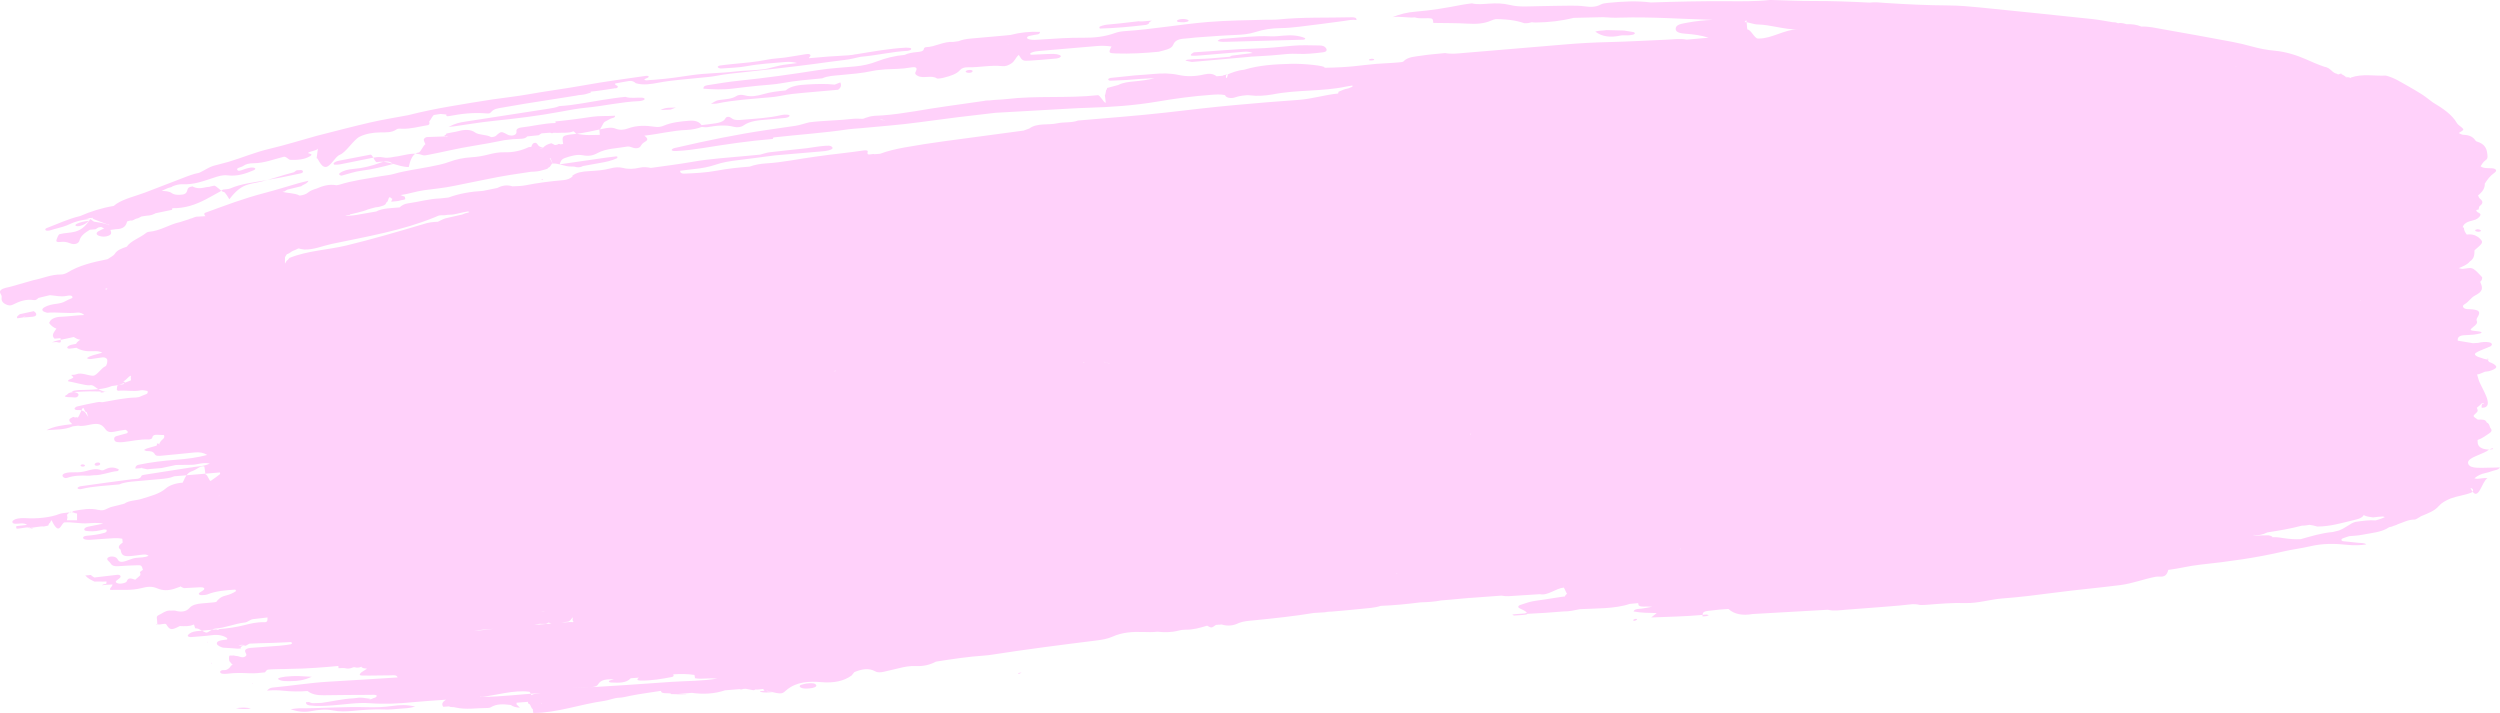 <svg version="1.1" id="图层_1" x="0px" y="0px" width="155.698px" height="44.4px" viewBox="0 0 155.698 44.4" enable-background="new 0 0 155.698 44.4" xml:space="preserve" xmlns="http://www.w3.org/2000/svg" xmlns:xlink="http://www.w3.org/1999/xlink" xmlns:xml="http://www.w3.org/XML/1998/namespace">
  <path fill-rule="evenodd" clip-rule="evenodd" fill="#FFD1FA" d="M64.774,1.986c-0.631-0.031-1.238,0.033-1.838,0.19
	c-0.117,0.012-0.232,0.024-0.348,0.036c-0.711,0.063-1.42,0.123-2.127,0.189c-0.266,0.024-0.527,0.066-0.762,0.164
	c-0.107,0.016-0.217,0.031-0.326,0.045c-0.629-0.039-1.109,0.312-1.721,0.33c-0.035,0.001-0.107,0.053-0.109,0.08
	c-0.014,0.189-0.234,0.204-0.445,0.224c-0.271,0.025-0.533,0.066-0.764,0.176c-0.607,0.051-1.184,0.201-1.705,0.4
	c-0.438,0.171-0.875,0.27-1.361,0.316c-0.779,0.07-1.566,0.113-2.334,0.234c-1.623,0.257-3.25,0.486-4.896,0.655
	C45.411,5.088,44.79,5.19,44.17,5.29c-0.145,0.022-0.375,0.032-0.361,0.233c0.609,0.047,1.221,0.074,1.854-0.009
	c0.508-0.065,1.016-0.119,1.521-0.173s1.029-0.069,1.521-0.163c0.828-0.157,1.668-0.217,2.502-0.299
	c0.344-0.155,0.738-0.167,1.121-0.203c0.682-0.063,1.367-0.114,2.031-0.262c0.256-0.056,0.533-0.065,0.797-0.096
	c0.512-0.027,1.018-0.017,1.527-0.11c0.377-0.068,0.473,0.006,0.35,0.247c-0.074,0.136-0.016,0.202,0.141,0.28
	c0.344,0.168,0.85-0.071,1.17,0.146c0.027,0.019,0.115,0.012,0.172,0.005c0.088-0.011,0.176-0.026,0.264-0.049
	c0.396-0.105,0.793-0.213,1.014-0.479c0.094-0.11,0.266-0.172,0.459-0.167c0.717,0.019,1.439-0.151,2.156-0.074
	c0.238,0.026,0.387-0.054,0.557-0.154c0.24-0.143,0.266-0.363,0.482-0.545c0.223,0.368,0.238,0.385,0.686,0.358
	c0.482-0.027,0.961-0.071,1.439-0.114c0.174-0.017,0.369-0.008,0.482-0.127c0.074-0.077-0.148-0.175-0.463-0.179
	c-0.236-0.004-0.477,0.015-0.719,0.024c-0.209,0.009-0.422,0.024-0.631,0.029c-0.072,0-0.098-0.037-0.076-0.078
	c0.008-0.017,0.027-0.036,0.051-0.044c0.184-0.087,0.395-0.104,0.607-0.122c1.168-0.102,2.336-0.2,3.508-0.3
	c0.303-0.026,0.6-0.012,0.891,0.03l0.006-0.005c-0.02,0.036-0.043,0.072-0.059,0.108c-0.135,0.294-0.1,0.317,0.346,0.331
	c0.883,0.029,1.764-0.021,2.646-0.106c0.355-0.1,0.801-0.16,0.904-0.433c0.105-0.282,0.363-0.369,0.76-0.39
	c0.205-0.012,0.41-0.042,0.617-0.063c0.84-0.056,1.678-0.129,2.516-0.161c0.43-0.016,0.825-0.05,1.223-0.179
	c0.498-0.161,1.021-0.242,1.576-0.247c0.387-0.003,0.781-0.041,1.166-0.087c0.922-0.11,1.84-0.233,2.756-0.355
	c0.268-0.035,0.527-0.108,0.799-0.057c0.027-0.164-0.152-0.181-0.342-0.175c-1.498,0.04-2.992-0.02-4.496,0.134
	c-0.266,0.027-0.541,0.012-0.809,0.019c-1.201,0.032-2.399,0.042-3.602,0.14c-1.742,0.145-3.447,0.458-5.193,0.57
	c-0.203,0.014-0.424,0.054-0.605,0.12c-0.615,0.224-1.281,0.299-1.932,0.29c-0.906-0.01-1.801,0.055-2.701,0.113
	c-0.238,0.015-0.48,0.044-0.709-0.014c-0.049-0.014-0.107-0.042-0.121-0.071c-0.029-0.061,0.039-0.113,0.125-0.137
	c0.111-0.029,0.232-0.043,0.346-0.071C64.563,2.14,64.754,2.171,64.774,1.986z M62.766,2.765c0.002-0.004,0.006-0.007,0.008-0.011
	c0.014,0.004,0.021,0.005,0.033,0.007c-0.002,0.003-0.002,0.003-0.004,0.005C62.792,2.766,62.78,2.765,62.766,2.765z M88.151,0.727
	c-0.498,0.039-0.99,0.156-1.428,0.343c0.475-0.074,0.922,0.055,1.396,0.014l0,0c0.262,0.088,0.557,0.043,0.84,0.05
	c0.266,0.008,0.281,0.027,0.307,0.294c0.719,0.012,1.439,0.004,2.148,0.045c0.525,0.031,1.012,0.008,1.469-0.198
	c0.094-0.041,0.184-0.069,0.279-0.085c0.203,0.001,0.404,0.008,0.602,0.025c0.1,0.012,0.199,0.023,0.301,0.03
	c0.295,0.04,0.586,0.101,0.867,0.2c0.09,0.006,0.18,0.001,0.268-0.012c0.068-0.018,0.133-0.034,0.199-0.051
	c0.074,0.014,0.158,0.021,0.246,0.02c0.807-0.008,1.602-0.099,2.359-0.289c0.611-0.016,1.225-0.027,1.836-0.043
	c0.35,0.021,0.701,0.049,1.059,0.028c1.947-0.058,3.859,0.088,5.783,0.139c-0.539,0.024-1.08,0.075-1.621,0.179
	c-0.324,0.063-0.695,0.104-0.703,0.375c-0.008,0.24,0.33,0.288,0.623,0.31c0.506,0.036,0.988,0.105,1.426,0.248
	c-0.455,0.041-0.908,0.08-1.359,0.12c-0.41-0.08-0.836-0.015-1.256,0.003c-1.203,0.051-2.406,0.122-3.609,0.15
	c-0.908,0.021-1.809,0.068-2.709,0.146c-2.105,0.181-4.209,0.357-6.311,0.53c-0.391,0.033-0.783,0.083-1.166,0.006
	c-0.059,0.006-0.119,0.013-0.178,0.019c-0.418,0.043-0.844,0.072-1.254,0.138c-0.416,0.067-0.895,0.068-1.164,0.368
	C87.36,3.873,87.179,3.879,87.06,3.89c-0.389,0.039-0.951,0.054-1.342,0.087c-1.021,0.086-1.547,0.221-3.232,0.243L82.489,4.2
	c0.031-0.104-1.297-0.248-2.088-0.225c-1.021,0.029-1.957,0.077-2.928,0.371C77.1,4.375,76.68,4.528,76.352,4.684
	c0.014,0.006-0.01,0.158,0,0.159C76.35,4.842,76.413,4.85,76.413,4.85l0.072-0.239c-0.01,0.035-0.129,0.028-0.193,0.056
	c-0.055,0.015-0.109,0.019-0.148,0.052c-0.125,0.012-0.254,0.017-0.377,0.031c-0.203-0.165-0.471-0.186-0.787-0.112
	c-0.529,0.125-1.066,0.143-1.57,0.031c-0.512-0.111-1.029-0.114-1.57-0.062c-0.383,0.037-0.77,0.059-1.154,0.088
	c-0.508,0.052-1.018,0.104-1.523,0.158c-0.053,0.007-0.129,0.043-0.137,0.07C68.997,4.99,69.083,5.03,69.17,5.027
	c0.332-0.01,0.66-0.025,0.992-0.046c0.297-0.02,0.598-0.049,0.898-0.07c0.283-0.019,0.564-0.027,0.846-0.043
	c-0.41,0.111-0.822,0.158-1.234,0.198c-0.361,0.033-0.721,0.068-1.029,0.227c-0.234,0.052-0.461,0.136-0.695,0.188
	c0.002,0.011-0.002,0.092-0.041,0.107c-0.037,0.016-0.053,0.358-0.098,0.329c0.002,0,0.059,0.484,0.059,0.484h-0.004l0,0
	c-0.135,0-0.35-0.487-0.494-0.472c-1.875,0.204-3.814,0.017-5.689,0.241c-0.355,0.042-0.705,0.038-1.057,0.085
	c-0.115,0.004-0.225,0-0.33,0.029c-0.781,0.105-1.555,0.227-2.338,0.333c-1.332,0.179-2.639,0.468-3.988,0.569
	c-0.332,0.024-0.65,0.004-0.949,0.122C53.905,7.322,53.811,7.4,53.713,7.4h-0.002c-0.15,0-0.383-0.023-0.557-0.003
	c-0.902,0.11-1.84,0.105-2.742,0.219c-0.289,0.063-0.57,0.173-0.865,0.218c-0.592,0.09-1.188,0.17-1.777,0.259
	c-1.9,0.278-3.764,0.666-5.604,1.092c-0.139,0.032-0.305,0.045-0.338,0.167c0.082,0.072,0.205,0.056,0.318,0.051
	c0.541-0.024,1.074-0.095,1.609-0.179c1.449-0.232,2.895-0.453,4.369-0.569c0.016-0.03,0.031-0.063,0.045-0.095
	c1.555-0.177,3.123-0.276,4.67-0.509c0.236-0.034,0.48-0.04,0.721-0.063c1.23-0.119,2.467-0.205,3.684-0.373
	c1.58-0.218,3.162-0.413,4.748-0.59c1.525-0.086,3.051-0.173,4.578-0.259c0.389-0.021,0.777-0.042,1.168-0.053
	c1.469-0.041,2.934-0.145,4.377-0.392c1.09-0.186,2.184-0.334,3.295-0.413c0.301-0.022,0.6-0.049,0.885,0.016
	C76.317,6,76.393,6.05,76.499,6.083c0.072,0.016,0.146,0.025,0.227,0.022c0.078-0.009,0.152-0.023,0.223-0.05
	c0.068-0.021,0.143-0.041,0.211-0.06c0.074-0.016,0.146-0.03,0.223-0.038c0.079-0.008,0.153-0.017,0.231-0.025
	c0.08-0.005,0.158-0.006,0.234,0.005c0.463,0.063,0.928,0.022,1.395-0.053c1.514-0.307,3.096-0.172,4.605-0.495
	c0.125-0.013,0.244-0.048,0.373-0.063l0,0l0,0c0.057,0.09-0.063,0.092-0.156,0.142C83.948,5.53,83.817,5.526,83.7,5.575
	c-0.109,0.045-0.219,0.09-0.33,0.135c-0.018,0.007-0.014,0.101-0.039,0.114c-0.834,0.082-1.625,0.34-2.467,0.398
	C79.575,6.308,78.29,6.421,77,6.536c-1.465,0.129-2.924,0.308-4.385,0.474c-1.818,0.206-3.646,0.334-5.475,0.497
	c-0.408,0.155-0.875,0.08-1.293,0.172c-0.572,0.127-1.256-0.037-1.74,0.323c-0.117,0.043-0.236,0.086-0.354,0.13
	c-0.799,0.107-1.598,0.212-2.393,0.321c-1.686,0.231-3.377,0.43-5.043,0.733c-0.529,0.098-1.035,0.213-1.51,0.393
	c-0.127,0.009-0.248,0.016-0.373,0.025l-0.025-0.015c-0.166,0-0.457,0.134-0.369-0.139c0.031-0.099-0.145-0.094-0.264-0.078
	c-0.414,0.053-0.83,0.121-1.244,0.163c-0.6,0.06-1.189,0.149-1.783,0.227c-1.008,0.133-1.996,0.353-3.021,0.413
	c-0.361,0.023-0.717,0.081-1.041,0.203c-0.686,0.053-1.363,0.122-2.037,0.249c-0.666,0.127-1.357,0.16-2.045,0.187
	c-0.174,0.007-0.254-0.068-0.248-0.177c0.299-0.038,0.596-0.08,0.895-0.11c0.453-0.047,0.902-0.127,1.303-0.266
	c0.447-0.157,0.906-0.224,1.385-0.284c0.775-0.094,1.549-0.199,2.32-0.3c0.957-0.081,1.91-0.164,2.865-0.244
	c0.088-0.007,0.182-0.016,0.268-0.027c0.316-0.042,0.508-0.133,0.451-0.22c-0.1-0.159-0.34-0.108-0.539-0.098
	c-0.178,0.01-0.354,0.042-0.531,0.065c-0.178,0.025-0.352,0.058-0.531,0.078c-0.771,0.085-1.547,0.161-2.316,0.253
	c-0.199,0.024-0.393,0.097-0.588,0.146c-0.244,0.023-0.482,0.046-0.723,0.069c-1.168,0.116-2.34,0.175-3.498,0.381
	c-0.85,0.15-1.721,0.253-2.582,0.378c-0.225-0.048-0.457-0.07-0.699-0.015c-0.357,0.083-0.701,0.105-1.045,0.014
	c-0.256-0.068-0.547-0.034-0.791,0.034c-0.434,0.117-0.877,0.141-1.322,0.167c-0.395,0.024-0.781,0.07-1.047,0.3l0.033,0.025
	c-0.146,0.133-0.328,0.215-0.59,0.237c-0.799,0.068-1.588,0.169-2.369,0.324c-0.252,0.051-0.527,0.043-0.793,0.061l0,0l0,0
	c-0.334-0.108-0.643-0.055-0.936,0.1c-0.297,0.061-0.596,0.122-0.895,0.183c-0.752,0.042-1.48,0.164-2.15,0.413
	c-0.172,0.019-0.34,0.038-0.51,0.056c-0.695,0.022-1.352,0.219-2.025,0.31c-0.217,0.028-0.389,0.132-0.508,0.25
	c-0.486,0.047-1.039,0.035-1.469,0.256c-0.277,0.044-0.641,0.107-0.918,0.159c-0.26,0.05-0.753,0.144-1.005,0.082l0,0
	c0.248-0.041,0.301-0.003,0.301-0.058c0,0,0-0.001,0-0.002v-0.001c0-0.005,0.887-0.191,1.082-0.3
	c0.047-0.014,0.466-0.139,0.519-0.143c0.172-0.01,0.345-0.056,0.492-0.114c0.029-0.008,0.057-0.036,0.084-0.052
	c0.053-0.012,0.08-0.163,0.137-0.174c0.064-0.037,0.077-0.268,0.147-0.285l0.012-0.002c0.041-0.01,0.129,0.115,0.18,0.102
	c-0.047,0.019-0.059,0.15-0.096,0.177c0.186-0.02,0.467-0.027,0.625-0.092c0.061-0.013,0.263-0.036,0.259-0.078l-0.027-0.142
	l-0.273-0.104l0.031-0.003c0.438-0.053,0.922-0.222,1.432-0.295c0.625-0.087,1.262-0.142,1.859-0.269
	c0.691-0.147,1.385-0.274,2.08-0.421c0.902-0.192,1.813-0.328,2.73-0.461c0.256-0.005,0.512-0.026,0.742-0.105
	c0.016-0.003,0.033-0.012,0.051-0.014c0.08-0.01,0.15-0.049,0.225-0.07c0.033-0.014,0.059-0.072,0.094-0.083
	c0.094-0.011,0.145-0.232,0.238-0.244c-0.043-0.005-0.154-0.339-0.195-0.329c0.014-0.003,0.027-0.006,0.041-0.01
	c0.029-0.007,0.129,0.324,0.154,0.34c0.373-0.023,0.795,0.21,1.168,0.188c0.059-0.01,0.121,0.011,0.18,0.008
	c0.189,0.062,0.373,0.061,0.539-0.038c0.35-0.066,0.693-0.131,1.045-0.189c0.381-0.065,0.75-0.142,1.072-0.297
	c0.031-0.015,0.025-0.061,0.023-0.092c0-0.011-0.049-0.026-0.072-0.023c-0.205,0.022-0.412,0.046-0.615,0.076
	c-0.969,0.139-1.938,0.28-2.902,0.419l0,0l0,0c0.039-0.153,0.092-0.319,0.328-0.396c0.348-0.116,0.73-0.241,1.117-0.167
	c0.357,0.069,0.623,0.02,0.91-0.138c0.545-0.3,1.242-0.291,1.877-0.409c0.051-0.01,0.119,0.008,0.17,0.023
	c0.135,0.034,0.244,0.105,0.41,0.083c0.223-0.03,0.234-0.161,0.316-0.26c0.045-0.05,0.107-0.097,0.176-0.135
	c0.285-0.153,0.1-0.268-0.031-0.387c0.893-0.093,1.752-0.327,2.662-0.356c0.316-0.018,0.621-0.076,0.906-0.185
	c0.115,0.005,0.238,0.029,0.348,0.013c0.566-0.094,1.119-0.168,1.668-0.019c0.195,0.053,0.439,0.019,0.59-0.088
	c0.416-0.294,0.955-0.322,1.494-0.369c0.301-0.027,0.602-0.048,0.896-0.081c0.17-0.019,0.365-0.009,0.471-0.13
	c0.074-0.083-0.205-0.133-0.521-0.062c-0.783,0.181-1.594,0.217-2.398,0.288c-0.209,0.017-0.426,0.043-0.602-0.043
	c-0.09-0.044-0.156-0.127-0.254-0.137c-0.199-0.023-0.207,0.11-0.279,0.185c-0.125,0.128-0.33,0.18-0.531,0.213
	c-0.293,0.049-0.594,0.078-0.891,0.115c-0.141-0.208-0.381-0.304-0.77-0.273c-0.547,0.042-1.088,0.102-1.563,0.301
	C41.157,7.902,41,7.93,40.776,7.895C40.221,7.81,39.663,7.796,39.11,8c-0.248,0.093-0.52,0.116-0.77,0.013
	c-0.25-0.101-0.51-0.051-0.779,0.004c-0.58,0.12-1.152,0.262-1.758,0.329c-0.816,0.09-0.814,0.101-0.729,0.622
	c-0.057,0.012-0.117,0.021-0.176,0.024c-0.002-0.011-0.023-0.022-0.068-0.029c-0.041-0.007-0.08,0.008-0.119,0.045
	c-0.047,0.012-0.098,0.02-0.15,0.026c-0.07-0.038-0.145-0.074-0.219-0.113c-0.227,0.05-0.398,0.139-0.516,0.274
	c-0.17-0.031-0.289-0.087-0.346-0.2c-0.02-0.042-0.088-0.103-0.141-0.103c-0.131,0-0.174,0.08-0.211,0.148
	c-0.018,0.036-0.025,0.071-0.037,0.107l0,0l0,0c-0.055,0.007-0.105,0.012-0.16,0.015c-0.463,0.219-0.961,0.34-1.531,0.322
	c-0.332-0.01-0.66,0.056-0.975,0.137c-0.346,0.089-0.693,0.153-1.059,0.173c-0.488,0.03-0.951,0.123-1.385,0.286
	c-0.375,0.141-0.783,0.218-1.193,0.299c-0.758,0.149-1.537,0.244-2.27,0.455c-0.246,0.071-0.529,0.092-0.793,0.138
	c-0.877,0.158-1.773,0.27-2.607,0.536c-0.055,0.008-0.105,0.019-0.158,0.03c-0.471-0.089-0.869,0.043-1.256,0.21
	c-0.193,0.056-0.375,0.125-0.51,0.237c-0.135,0.116-0.32,0.172-0.535,0.196c-0.301-0.167-0.732-0.138-1.076-0.237l0,0
	c0.047-0.009,0.092-0.018,0.141-0.025c0.053-0.043,0.113-0.079,0.18-0.111c0.289-0.071,0.574-0.142,0.859-0.211
	c0.115-0.11,0.371-0.145,0.449-0.34c-0.225,0.055-0.416,0.095-0.6,0.147c-0.699,0.2-1.385,0.417-2.09,0.602
	c-1.412,0.37-2.427,0.767-3.759,1.251c-0.109,0.086,0.033,0.167,0.033,0.245v-0.021v-0.018l-0.564,0.033
	c-0.066,0.006-0.214,0.071-0.284,0.097c-0.057,0.014-0.159,0.04-0.204,0.069c-0.17,0.055-0.361,0.115-0.535,0.17
	c-0.688,0.146-1.207,0.546-1.955,0.607c-0.053,0.004-0.119,0.036-0.154,0.065c-0.363,0.306-0.962,0.489-1.205,0.861
	c-0.316,0.104-0.605,0.209-0.748,0.446c-0.08,0.126-0.301,0.224-0.456,0.333c-0.902,0.179-1.777,0.387-2.484,0.826
	c-0.102,0.063-0.27,0.126-0.401,0.124c-0.627-0.006-1.141,0.243-1.715,0.352c-0.473,0.133-0.943,0.266-1.412,0.403
	c-0.221,0.063-0.488,0.081-0.631,0.22c-0.15,0.149,0.082,0.28,0.055,0.429c-0.029,0.175,0.016,0.335,0.24,0.447
	c0.145,0.072,0.277,0.117,0.471,0.021c0.389-0.192,0.791-0.358,1.309-0.275c0.113,0.018,0.201-0.07,0.271-0.137
	c0.238-0.057,0.477-0.113,0.713-0.171c0.346,0.025,0.674,0.123,1.049,0.044c0.131-0.028,0.328-0.052,0.357,0.073
	c0.02,0.079-0.143,0.109-0.24,0.155c-0.07,0.035-0.141,0.073-0.213,0.109c-0.15,0.09-0.334,0.126-0.523,0.154l0,0
	c-0.27,0.03-0.525,0.085-0.744,0.203c-0.092,0.052-0.176,0.111-0.152,0.194c0.02,0.08,0.127,0.113,0.232,0.144
	c0.025,0.007,0.057,0.022,0.08,0.02c0.5-0.059,1.318,0.061,1.832-0.008c0.229-0.029,0.43,0.082,0.443,0.15c0,0,0,0,0,0
	c-0.412,0.009-1.074,0.1-1.432,0.106c-0.344,0.006-0.664,0.149-0.707,0.342l-0.039,0.035l0,0c0.113,0.161,0.25,0.287,0.486,0.373
	c0,0.013-0.025-0.022-0.025-0.012c-0.137,0.225-0.348,0.41-0.115,0.627l0.375-0.031c0,0,0.006,0.104,0.006,0.104
	c-0.371,0.069-0.426,0.11-0.543,0.156c0.123-0.009,0.148-0.01,0.271-0.02c0.025,0.009,0.096,0.018,0.121,0.024
	c0.076,0.023,0.168,0.003,0.162-0.049c-0.004-0.037-0.008-0.075-0.014-0.112c0.373-0.068,0.512-0.115,0.816-0.176
	c0.146,0.09,0.25,0.148,0.412,0.172c-0.105,0.061-0.211,0.144-0.266,0.254c-0.172,0.034-0.371,0.054-0.498,0.149
	c-0.035,0.026-0.063,0.074-0.045,0.103c0.012,0.025,0.082,0.055,0.127,0.05c0.146-0.011,0.289-0.037,0.438-0.057
	c0.279,0.171,0.633,0.238,1.025,0.215c0.223-0.014,0.42-0.004,0.584,0.086c-0.035,0.011-0.07,0.025-0.105,0.036
	c-0.293,0.09-0.629,0.134-0.855,0.309c0.131,0.085,0.252,0.057,0.365,0.039c0.205-0.034,0.408-0.063,0.615-0.088
	c0.121-0.014,0.252,0.041,0.287,0.128c0.031,0.078-0.008,0.386-0.111,0.428C6.305,22.917,6.032,23.4,5.793,23.4H5.792
	c-0.305,0-0.723-0.222-1.039-0.092c-0.207,0.086-0.438-0.041-0.223,0.139c0.084,0.071-0.002,0.096-0.1,0.147
	c-0.086,0.044-0.199,0.041-0.186,0.153c0.221,0.022,1.135,0.285,1.336,0.247C5.95,23.919,5.973,24.4,6.79,24.4H6.788
	c0,0-1.275-0.048-1.57-0.015c-0.248,0.028-0.889-0.012-0.986,0.147c-0.072,0.086-0.314,0.14-0.111,0.185
	c0.162,0.035,0.275,0.01,0.449,0.032c0.162,0.021,0.27-0.006,0.313-0.125c0.039-0.112-0.1-0.174-0.252-0.204
	c-0.055-0.01-0.121-0.025-0.182-0.034c0.277-0.121,0.57-0.094,0.869-0.104c0.564-0.019,1.131-0.026,1.652-0.241
	c0.244-0.022,0.473-0.089,0.713-0.112c0.047-0.027,0.072-0.12,0.119-0.135c-0.047,0.016-0.094-0.054-0.141-0.049
	C7.84,23.729,8.018,23.4,8.159,23.4H8.155c-0.002,0-0.008,0.128-0.008,0.128l0.012,0.156c-0.268,0.109-0.547,0.227-0.826,0.313
	c-0.045,0.015-0.053,0.236-0.059,0.267c-0.008,0.021,0.064,0.077,0.094,0.074c0.467-0.055,0.922,0.071,1.396-0.029
	c0.123-0.028,0.279,0.023,0.422,0.038c0.037,0.094,0.025,0.172-0.146,0.226c-0.131,0.042-0.246,0.1-0.367,0.152
	c-0.066,0.009-0.133,0.021-0.199,0.031c-0.719,0.017-1.4,0.174-2.092,0.294l0,0c-0.074-0.003-0.135-0.013-0.209-0.017
	c-0.055,0.012-0.156,0.021-0.156,0.024l0,0c-0.422,0.076-0.816,0.167-1.215,0.258c-0.064,0.015-0.146,0.081-0.156,0.126
	c-0.016,0.061,0.08,0.099,0.166,0.096c0.318-0.014,0.486,0.086,0.57,0.265c0.033,0.069,0.098,0.132,0.146,0.196
	c-0.047,0.016-0.107-0.351-0.152-0.341C5.297,25.69,5.225,25.4,5.18,25.4h0.008c-0.1,0-0.234,0.534-0.357,0.612
	c-0.072-0.076-0.129,0.034-0.215-0.035c-0.057-0.045-0.156,0.048-0.236,0.085c-0.086,0.042-0.074,0.146-0.029,0.197
	c0.041,0.046,0.098,0.111,0.145,0.156c-0.559,0.063-1.125,0.126-1.596,0.376c0.551-0.044,1.123-0.013,1.625-0.238
	c0.107-0.01,0.223-0.032,0.334-0.043C5.243,26.584,5.62,26.4,5.987,26.4c0,0-0.004,0-0.006,0c0.002,0,0.006,0,0.006,0
	c0.342,0,0.475,0.193,0.605,0.362c0.104,0.133,0.275,0.181,0.518,0.126c0.227-0.049,0.457-0.09,0.689-0.12
	c0.047-0.006,0.125,0.069,0.158,0.114c0.018,0.023-0.02,0.09-0.055,0.102c-0.221,0.064-0.449,0.114-0.664,0.182
	c-0.121,0.039-0.139,0.125-0.125,0.203c0.016,0.078,0.066,0.148,0.195,0.164c0.111,0.014,0.234,0.013,0.354,0.001
	c0.529-0.056,1.053-0.191,1.602-0.162c0.066,0.004,0.207-0.055,0.211-0.086c0.033-0.294,0.352-0.19,0.592-0.195
	c0.047-0.003,0.096-0.002,0.143,0.003c0.039,0.087,0.033,0.175-0.063,0.253c-0.123,0.105-0.213,0.217-0.238,0.344
	c-0.057,0.014,0.088-0.037,0.027-0.036c-0.193-0.062-0.176-0.04-0.156,0.058l0,0c0.018,0.084-0.66,0.163-0.814,0.318
	c0.1,0.012,0.08,0.058,0.166,0.059c0.24,0.004,0.412,0.016,0.51,0.201c0.066,0.12,0.252,0.107,0.436,0.088
	c0.684-0.068,1.352-0.125,2.031-0.199c0.328-0.034,0.578,0.016,0.795,0.154C12.288,28.5,11.645,28.583,11,28.631
	c-0.807,0.06-1.605,0.153-2.385,0.318c-0.178,0.038-0.207,0.237-0.174,0.235c0.111-0.01,0.221-0.019,0.332-0.027
	c0.041-0.004,0.072-0.034,0.105-0.037c-0.033,0.006-0.068,0.008-0.105,0.023c0.133,0.029,0.266,0.055,0.398,0.084
	c0.053-0.006,0.104-0.012,0.156-0.016c0.244-0.02,0.49-0.039,0.734-0.061c0.299-0.063,0.598-0.128,0.896-0.191
	c0.332-0.004,0.664-0.004,0.994-0.011c0.34-0.007,0.674-0.169,1.117-0.079c-0.408,0.199-0.82,0.17-1.188,0.245
	c0.053,0.011,0.107,0.021,0.158,0.033c-0.057-0.005-0.111-0.013-0.154-0.033c-0.914,0.143-1.826,0.284-2.74,0.429
	c-0.115,0.018-0.316,0.046-0.326,0.082c-0.078,0.248-0.367,0.191-0.615,0.225c-1.068,0.137-2.135,0.286-3.199,0.436
	c-0.055,0.008-0.105,0.039-0.148,0.065c-0.02,0.011-0.027,0.034-0.023,0.051c0.002,0.015,0.016,0.038,0.033,0.042
	c0.053,0.012,0.119,0.033,0.164,0.021c0.783-0.193,1.598-0.214,2.4-0.296c0.316-0.142,0.678-0.165,1.035-0.198
	c0.51-0.045,1.018-0.09,1.525-0.135c0.299-0.026,0.598-0.059,0.859-0.172c0.949-0.08,1.9-0.16,2.848-0.24
	c0.002,0.037,0.029,0.086,0,0.109c-0.182,0.141-0.371,0.28-0.568,0.413c-0.088,0.062-0.195-0.396-0.316-0.384
	c-0.037-0.012-0.061-0.508-0.1-0.514c-0.008-0.002-0.016-0.002-0.023-0.004c-0.244-0.039-0.428,0.209-0.775,0.319
	c-0.254,0.08-0.426,0.425-0.471,0.565c-0.025,0.004-0.049,0.13-0.07,0.133c-0.398,0.021-0.818,0.156-1.045,0.357
	c-0.4,0.349-0.967,0.48-1.521,0.654c-0.352,0.11-0.781,0.09-1.066,0.297c-0.281,0.07-0.564,0.146-0.85,0.215
	c-0.24,0.084-0.432,0.271-0.752,0.168l0.008,0.011c-0.521-0.136-1.051-0.033-1.578,0.063c-0.176,0.033-0.309,0.128-0.396,0.234
	L4.2,32.227C4.194,32.226,4.174,32.4,4.167,32.4h0.631v-0.418c0,0.002-0.295-0.061-0.287-0.057
	c-0.004-0.006-0.142-0.052-0.149-0.051l0,0l0.193-0.027c-0.117,0.01,0.094,0.066,0.094,0.055l-0.02,0.012l0,0
	c-0.006-0.034-0.757,0.025-0.921,0.093c-0.572,0.233-1.443,0.306-2.07,0.265c-0.203-0.012-0.486-0.008-0.681,0.063
	c-0.066,0.024-0.17,0.091-0.184,0.139c-0.023,0.084,0.045,0.143,0.18,0.146c0.25,0.008,0.527-0.09,0.73,0.07l0,0
	c-0.221,0.025-0.447,0.053-0.668,0.079c-0.029,0.216,0.055,0.155,0.254,0.135c0.225-0.024,0.53-0.104,0.53-0.019v-0.002
	c0-0.152,0.063,0.107,0.26,0.02c0.031-0.012-0.26-0.021-0.26-0.01v-0.005c0,0.001,0.516-0.062,0.557-0.075
	c0.043-0.012,0.319-0.042,0.368-0.021c0.053-0.004,0.23-0.057,0.283-0.061c0.002-0.01,0.042-0.141,0.083-0.153
	S3.174,32.4,3.209,32.4h0.004c0.48,1,0.557,0.26,0.785,0.136c0.48-0.041,1.01,0.095,1.49,0.052c0.25-0.002,0.521-0.059,0.938,0.025
	C6,32.694,5.743,32.744,5.489,32.801c-0.113,0.025-0.23,0.08-0.24,0.162c-0.012,0.102,0.133,0.102,0.25,0.116
	c0.338,0.039,0.658-0.022,0.973-0.106l0,0c0.053,0.002,0.105,0.008,0.158,0.014c0.033,0.076,0.021,0.153-0.105,0.191
	c-0.357,0.109-0.738,0.154-1.119,0.189c-0.125,0.012-0.246,0.044-0.227,0.139c0.02,0.083,0.146,0.102,0.262,0.11
	c0.059,0.004,0.117,0.003,0.176,0.003c0.32-0.023,0.643-0.049,0.963-0.068c0.35-0.02,0.703-0.07,1.039,0.003
	c0.008,0.079,0.014,0.16,0.02,0.24v-0.001l0,0c-0.193,0.137-0.361,0.277-0.125,0.444l0,0c0.041,0.308,0.152,0.41,0.508,0.401
	c0.238-0.007,0.475-0.055,0.711-0.078c0.17-0.014,0.359-0.073,0.518,0.055c-0.24,0.117-0.52,0.1-0.773,0.129
	c-0.313,0.037-0.533,0.193-0.83,0.242c-0.131,0.021-0.234-0.016-0.283-0.092c-0.057-0.084-0.094-0.175-0.244-0.215
	c-0.115-0.029-0.236-0.029-0.346,0.018c-0.121,0.057-0.115,0.131-0.059,0.202c0.055,0.065,0.133,0.122,0.174,0.19
	c0.082,0.141,0.23,0.191,0.479,0.173c0.389-0.029,0.781-0.046,1.168-0.058c0.271-0.01,0.287,0.01,0.365,0.29
	c-0.107,0.069-0.258,0.13-0.148,0.243c-0.016,0.034-0.021,0.065-0.025,0.102c-0.104,0.088-0.205,0.177-0.307,0.266
	c-0.209-0.059-0.428-0.182-0.527,0.096c-0.025,0.077-0.162,0.113-0.283,0.135c-0.121,0.022-0.246,0.021-0.338-0.031
	c-0.117-0.063-0.047-0.129,0.041-0.191c0.057-0.045,0.123-0.086,0.168-0.137c0.027-0.029,0.035-0.074,0.021-0.105
	c-0.029-0.063-0.121-0.082-0.213-0.072c-0.539,0.06-0.885,0.105-1.42,0.167c-0.145-0.08-0.18-0.169-0.162-0.013l-0.018-0.145l0,0
	l0,0L5.307,35.84c0.203,0.22,0.391,0.288,0.58,0.383c0.24-0.019,0.482,0.011,0.723-0.009c0.063,0.029,0.072,0.088,0.01,0.129
	c0.047-0.039,0.047-0.061-0.008-0.092c0.004,0.034,0.006,0.076,0.01,0.109l0,0c-0.051,0.012-0.104,0.021-0.156,0.029
	c-0.049,0.016-0.074,0.03-0.088,0.043c-0.012,0.006-0.023,0.013-0.035,0.019c0.014,0.005,0.293-0.039,0.305-0.034
	c0.018,0.01,0.355-0.021,0.355-0.018l0,0c0.025,0.128-0.334,0.35-0.045,0.34c0.654-0.018,1.186,0.051,1.836-0.108
	c0.373-0.098,0.666-0.134,1.012,0.017c0.336,0.142,0.672,0.14,1.049,0.021c0.131-0.04,0.242-0.087,0.373-0.132
	c-0.002-0.001-0.014-0.007-0.018-0.01l0.006-0.009c-0.002,0.002-0.006,0.003-0.008,0.004c0.053-0.021,0.186,0.146,0.361,0.101
	c0.295-0.021,0.598-0.034,0.896-0.048c0.078-0.005,0.197,0.008,0.23,0.041c0.08,0.072-0.023,0.137-0.104,0.193
	c-0.041,0.029-0.09,0.053-0.133,0.082c-0.064,0.043-0.113,0.096-0.043,0.145c0.033,0.021,0.104,0.035,0.156,0.031
	c0.119-0.01,0.254-0.01,0.35-0.049c0.541-0.218,1.135-0.258,1.732-0.297c0.02,0.027,0.039,0.057,0.055,0.086
	c-0.182,0.129-0.4,0.225-0.652,0.285c-0.301,0.072-0.467,0.225-0.588,0.398c-0.057,0.012-0.119,0.021-0.174,0.027
	c-0.236,0.02-0.484,0.044-0.719,0.063c-0.309,0.023-0.611,0.092-0.775,0.285c-0.203,0.242-0.549,0.269-0.879,0.168
	c-0.078-0.022-0.285,0.006-0.367-0.008c-0.291,0.019-0.408,0.164-0.66,0.276c-0.211,0.091-0.098,0.216-0.098,0.521v0.002
	c0,0.196-0.168,0.008,0.057,0.066c0.111,0.031,0.45-0.09,0.497-0.012c0.23,0.369,0.312,0.391,0.847,0.113
	c0.307,0.008,0.575,0.038,0.864-0.094c0.055-0.004,0.063,0.241,0.117,0.237c0.238-0.02,0.514,0.263,0.686,0.263h0.004
	c0.09,0,0.354-0.233,0.523-0.246c0.627-0.041,1.238-0.316,1.861-0.382c0.172-0.018,0.338-0.194,0.508-0.209
	c0.299-0.025,0.602-0.078,0.9-0.105c0.01,0.236-0.021,0.303-0.227,0.297c-0.43-0.014-0.824,0.081-1.215,0.181
	c-0.51,0.13-1.031,0.204-1.566,0.247c0.004,0.012-0.018,0.023-0.055,0.039c-0.043,0.013-0.084,0.008-0.127-0.019
	c-0.119,0.01-0.238,0.021-0.355,0.028c-0.291,0.029-0.584,0.053-0.877,0.082c-0.248,0.027-0.439,0.112-0.545,0.264
	c-0.002,0.08,0.088,0.096,0.188,0.105c0.439-0.039,0.875-0.061,1.311-0.119c0.416-0.055,0.725,0.018,0.971,0.193
	c-0.006,0.005-0.01,0.01-0.018,0.016c-0.002,0.02,0,0.039,0.002,0.059c-0.078,0.01-0.154,0.02-0.232,0.029
	c-0.029,0.004-0.059,0.008-0.088,0.013c-0.184,0.032-0.342,0.085-0.32,0.226c0.014,0.105,0.295,0.243,0.443,0.245
	c0.229,0.006,0.846,0.058,0.848,0.058c0,0,0,0-0.002,0c0.002,0,0.002,0,0.002,0c0.412,0,0.09-0.095,0.207-0.102
	c0.109-0.074,0.154-0.126,0.283-0.078c0.098-0.031,0.166-0.102,0.262-0.136c0.168,0.001,0.314-0.012,0.482-0.016
	c0.02,0.002,0.033-0.003,0.055-0.004c0.584-0.01,1.164-0.031,1.744-0.06c0.094-0.006,0.188-0.01,0.281-0.015
	c0.037,0.011,0.08,0.042,0.08,0.062c0,0.026-0.057,0.074-0.096,0.079c-0.234,0.037-0.471,0.071-0.707,0.089
	c-0.596,0.049-1.193,0.086-1.787,0.133c-0.223,0.018-0.359,0.1-0.338,0.219c0.016,0.107,0.16,0.211,0.018,0.311
	c-0.193,0.137-0.387-0.029-0.58-0.029c-0.063,0.002-0.131-0.041-0.186-0.027c-0.082,0.02-0.199-0.023-0.23,0.018
	c-0.033,0.037-0.031,0.318,0.016,0.353c0.068,0.055,0.137,0.206,0.219,0.206c0,0,0,0,0.002,0c-0.068,0-0.078,0.017-0.139,0.063
	c-0.059,0.109-0.17,0.218-0.307,0.257c-0.109,0.031-0.211-0.011-0.303,0.041c-0.111,0.059-0.068,0.172,0.064,0.194
	c0.109,0.016,0.234,0.016,0.346,0c0.451-0.063,0.895-0.046,1.338-0.027c0.328,0.016,0.652-0.016,0.98-0.055
	c0.053-0.053,0.1-0.158,0.178-0.168c0.008-0.002,0.014-0.003,0.018-0.003c0.258-0.031,0.527-0.019,0.787-0.034
	c0.072-0.002,0.146,0.004,0.221-0.002c0.08-0.002,0.287-0.012,0.367-0.012c0.959-0.004,2.246-0.104,2.998-0.18
	c0.004,0.045,0.01,0.092,0.014,0.138c0.377-0.023,0.205,0.001,0.369-0.005c0.213,0.052,0.355,0.039,0.549-0.051
	c0.002,0-0.027,0.002-0.027,0.002c0.039,0,0.061,0,0.1-0.006c0.152,0.045,0.291,0.037,0.434-0.033l0.027,0.055
	c0.031,0,0.096,0.041,0.121,0.045l0,0c0.061,0.01,0.121,0,0.199,0.027c-0.113,0.084-0.238,0.141-0.354,0.227
	c-0.076,0.084-0.199,0.191,0.045,0.197c0.596,0.014,1.193-0.013,1.791-0.011c0.154,0.001,0.365-0.05,0.424,0.13
	c-1.449,0.096-2.887,0.18-4.318,0.266c-1.174,0.069-2.322,0.26-3.484,0.367c-0.158,0.014-0.25,0.104-0.33,0.19
	c0.355-0.04,0.697-0.03,1.045,0.007c0.484,0.051,0.979,0.057,1.479,0.016c0.25,0.2,0.586,0.27,1,0.264
	c0.975-0.018,1.951-0.018,2.928-0.024c0.088-0.001,0.178-0.009,0.264-0.001c0.049,0.004,0.113,0.031,0.119,0.057
	c0.008,0.021-0.057,0.102-0.098,0.111c-0.17,0.037-0.262,0.141-0.428,0.129l0.104,0.01l0.018-0.061
	c-0.803-0.133-0.742-0.043-1.066-0.029c-0.662,0.031-1.338,0.201-1.984,0.285c-0.168,0.005-0.359,0.01-0.527,0.016
	c-0.094-0.005-0.174-0.039-0.242-0.072c-0.059,0-0.127,0.002-0.188,0.011c-0.008,0.106,0.059,0.177,0.225,0.2
	c0.469,0.063,0.943,0.033,1.426-0.002c0.779-0.055,1.561-0.191,2.33-0.134c0.896,0.067,1.783,0.024,2.684-0.064
	c0.688-0.068,1.377-0.106,2.064-0.155c-0.232,0.127-0.301,0.273-0.18,0.443c0.123-0.009,0.244-0.018,0.363-0.026
	c0.104,0.073,0.293,0.019,0.41,0.071c0.648,0.149,1.34,0.025,2.01,0.027c0.055,0,0.129-0.014,0.168-0.038
	c0.383-0.239,0.816-0.2,1.252-0.149c0.15,0.105,0.338,0.164,0.572,0.167c-0.07-0.069-0.141-0.14-0.213-0.208l0,0l0,0
	c0.002-0.033,0.006-0.066,0.008-0.1l0,0l0,0c0.24-0.018,0.477-0.037,0.715-0.055c-0.008,0.053-0.02,0.113,0.07,0.135
	c0.086,0.023,0.158,0.351,0.205,0.299c0.027-0.03,0.029,0.26,0.055,0.26h0.008l0,0c1.453,0,2.947-0.554,4.402-0.751
	c0.287-0.039,0.623-0.19,0.924-0.198c0.205-0.004,0.484-0.074,0.682-0.117c0.668-0.136,1.268-0.201,1.936-0.312
	c-0.031,0.248,0.629,0.08,0.629,0.205v0.002c2-0.021,0.232,0.07,0.348-0.003c0.357-0.029,0.587-0.05,0.94-0.079
	c0.686,0.1,1.41,0.066,2.064-0.157c0.289-0.026,0.614-0.049,0.907-0.075c0.07,0.031,0.154,0.027,0.221-0.012
	c0.049-0.003,0.114-0.008,0.163-0.01c0.131,0.027,0.282,0.052,0.413,0.078c0.002,0.01,0.055,0.008,0.096,0.012
	c0.016,0.002,0.093-0.045,0.109-0.051c0.029,0.022,0.189,0.004,0.221,0.001c-0.004,0.001,0.257-0.031,0.257-0.03l0.006,0.031
	l0.068,0.08l-0.254,0.027c-0.002,0.019-0.047,0.041,0.002,0.049c0.246,0.053,0.467,0.041,0.73,0.012
	c-0.066-0.016-0.314-0.07-0.378-0.077c0.066,0.002,0.088-0.021,0.088-0.001v-0.002c1,0.272,0.908,0.164,1.227-0.087
	c0.602-0.476,1.353-0.521,2.134-0.454c0.75,0.064,1.375-0.055,1.876-0.414c0.047-0.073,0.124-0.139,0.168-0.211
	c0.438-0.176,0.881-0.287,1.316-0.042c0.137,0.078,0.34,0.061,0.518,0.021c0.313-0.071,0.631-0.143,0.944-0.222
	c0.342-0.086,0.688-0.153,1.051-0.134c0.471,0.023,0.884-0.076,1.255-0.275c1.004-0.16,2.01-0.312,3.033-0.381
	c0.146-0.01,0.298-0.028,0.445-0.051c2.156-0.336,4.322-0.613,6.494-0.883c0.359-0.046,0.721-0.102,1.021-0.24
	c0.594-0.271,1.244-0.314,1.906-0.292c0.301,0.011,0.596,0.017,0.893-0.017c0.436,0.045,0.867,0.05,1.303-0.066
	c0.135-0.037,0.291-0.062,0.434-0.059c0.49,0.01,0.922-0.119,1.359-0.25c0.271,0.152,0.277,0.15,0.531-0.038l0,0
	c0.074-0.052,0.152-0.068,0.234-0.063c-0.082-0.002-0.16,0.021-0.234,0.063c0.123-0.013,0.246-0.025,0.369-0.037
	c0.371,0.114,0.732,0.082,1.074-0.093c0.293-0.115,0.622-0.135,0.948-0.166c1.246-0.125,2.49-0.254,3.719-0.459
	c0.24-0.014,0.477-0.027,0.715-0.043c0.113-0.084,0.234-0.102,0.371-0.039c0.621-0.057,1.242-0.104,1.863-0.172
	c0.408-0.047,0.834-0.054,1.221-0.188c0.832-0.029,1.66-0.115,2.486-0.219c0.426-0.012,0.852-0.033,1.27-0.119
	c0.184-0.014,0.369-0.03,0.551-0.045c0.295-0.028,0.588-0.056,0.883-0.082c0.07-0.004,0.137-0.01,0.203-0.016
	c0.064-0.027,0.129-0.045,0.197-0.06c-0.068,0.019-0.133,0.038-0.197,0.06c0.711-0.053,1.42-0.105,2.131-0.157
	c0.285,0.065,0.584,0.026,0.879,0.007c0.504-0.036,1.008-0.064,1.514-0.097c0.48,0.114,0.99-0.366,1.479-0.409l0.021-0.371l0,0
	l-0.018,0.365c0.064,0.076,0.146,0.324,0.207,0.398c-0.051,0.012-0.131,0.131-0.131,0.131l-0.002,0.035l0,0
	c0.006-0.033-1.199,0.185-1.779,0.255c-0.379,0.046-0.691,0.167-1.01,0.269c-0.119,0.041-0.16,0.131-0.059,0.193
	c0.16,0.098,0.396,0.15,0.477,0.3l0,0c-0.047,0.015-0.1,0.029-0.148,0.038c-0.188,0.014-0.369,0.026-0.555,0.039
	c-0.057,0.008-0.115,0.016-0.176,0.022c-0.057,0.041,0.031,0.036,0.092,0.067c0.244-0.021,0.83-0.031,0.814-0.107l0,0l0,0
	c0.82-0.033,1.477-0.086,2.256-0.149c0.359,0.006,0.672-0.071,1.027-0.142c0.955-0.052,2.174-0.012,3.098-0.328l0.523-0.049
	l0.023,0.104c0.033,0.172,0.439,0.086,0.863,0.121c-0.146,0.039-0.5,0.084-0.639,0.114c-0.145,0.032-0.473-0.009-0.533,0.182
	c0.49,0.09,0.945,0.09,1.445,0.099c-0.105,0.09-0.24,0.186-0.346,0.275c1.072-0.045,2.135-0.061,3.209-0.16
	c-0.021-0.135,0.076-0.217,0.285-0.245c0.264-0.034,0.529-0.06,0.795-0.089c0.176-0.012,0.348-0.023,0.521-0.035
	c0.365,0.329,0.869,0.426,1.508,0.314c1.559-0.087,3.121-0.178,4.682-0.266l0,0c0.367,0.094,0.783,0.025,1.166-0.005
	c1.363-0.108,3.268-0.233,4.115-0.343l0,0l0,0c0.438,0.004,0.324,0.051,0.502,0.053c0.148,0.002,0.287-0.006,0.438-0.018
	c0.779-0.064,1.551-0.127,2.34-0.104c0.789,0.025,1.531-0.229,2.316-0.287c1.08-0.08,2.152-0.215,3.227-0.357
	c1.367-0.181,2.75-0.302,4.123-0.477c0.748-0.097,1.457-0.377,2.189-0.516c0.295-0.057,0.639,0.15,0.787-0.428c0,0,0,0,0,0.001
	c0-0.001,0-0.001,0-0.001c0.701-0.086,1.285-0.252,1.986-0.326c1.766-0.189,3.5-0.426,5.195-0.824
	c0.545-0.128,1.107-0.191,1.652-0.32c0.77-0.184,1.537-0.177,2.309-0.092c0.383,0.043,0.863,0.033,1.186-0.025
	c-0.115-0.107-0.309-0.081-0.48-0.1c-0.318-0.033-0.641-0.062-0.959-0.1c-0.125-0.017-0.145-0.125-0.023-0.176
	c0.127-0.055,0.268-0.092,0.402-0.138c0.264-0.024,0.537-0.032,0.789-0.084c0.588-0.119,1.236-0.151,1.703-0.476
	c0.059-0.008,0.113-0.028,0.17-0.037c0.105-0.063,0.26-0.074,0.359-0.146c0.338-0.106,0.639-0.291,1.037-0.291
	c0.129,0,0.244-0.123,0.371-0.174c0.002-0.002,0.002-0.017,0.004-0.018c0.539-0.223,0.885-0.35,1.139-0.645
	c0.184-0.211,0.432-0.342,0.732-0.473c0.443-0.165,0.85-0.194,1.289-0.364c0.205-0.08,0.127-0.286-0.045-0.286h0.002
	c0.494,1,0.682-0.395,1.063-0.622c-0.354-0.031-0.582,0.099-0.816,0.013c0.174-0.154,0.428-0.282,0.697-0.331
	c0.146-0.026,0.301-0.082,0.432-0.128c0.15-0.053,0.367-0.058,0.467-0.219c-0.283,0.009-0.549,0.009-0.816,0.017
	c-0.209,0.005-0.42,0.012-0.625,0.002c-0.244-0.014-0.467-0.065-0.535-0.234c-0.07-0.17,0.086-0.294,0.277-0.4
	c0.113-0.064,0.254-0.112,0.377-0.169c0.223-0.104,0.471-0.182,0.637-0.326c-0.486-0.018-0.715-0.186-0.709-0.489
	c0-0.038,0-0.073-0.004-0.111c0.299-0.101,0.504-0.265,0.729-0.415c0.135-0.088,0.186-0.182,0.094-0.297
	c-0.1-0.124-0.053-0.289-0.258-0.381c-0.055-0.201-0.303-0.184-0.547-0.174c-0.307-0.205-0.342-0.211-0.127-0.395
	c0.166-0.141,0.123-0.215,0.059-0.336c0.088-0.097,0.197-0.146,0.273-0.247c0.092-0.119,0.295,0.061,0.125-0.002
	c-0.121-0.045-0.105,0.243-0.088,0.243c0.002,0,0.002,0,0.002,0c0.912,0-0.104-1.328-0.211-1.792l-0.082-0.284
	c0.168-0.014,0.32-0.111,0.486-0.17c0.084-0.015,0.184-0.016,0.262-0.037c0.547-0.163,0.582-0.307,0.141-0.52
	c-0.088-0.041-0.18-0.006-0.244-0.271l0,0c0.051-0.006,0.051,0.045,0.051,0.029l-0.004,0.061c0-0.021-0.188-0.038-0.252-0.063
	c-0.094-0.042-0.299-0.086-0.389-0.129c-0.256-0.125-0.248-0.201,0.014-0.328c0.242-0.117,0.518-0.206,0.76-0.319
	c0.063-0.029,0.107-0.102,0.096-0.147c-0.01-0.042-0.086-0.094-0.158-0.108c-0.227-0.045-0.461-0.021-0.693,0.034
	c-0.107,0.006-0.217,0.015-0.324,0.021c-0.316-0.053-0.633-0.106-0.951-0.159l0,0c-0.018-0.167,0.047-0.306,0.359-0.336
	c0.209-0.019,0.422-0.015,0.629-0.038c0.145-0.014,0.287-0.048,0.43-0.083c0.064-0.016,0.084-0.068,0.029-0.089
	c-0.072-0.025-0.16-0.036-0.248-0.043c-0.473-0.046-0.49-0.058-0.219-0.277c0.141-0.112,0.27-0.22,0.207-0.36
	c-0.053-0.118,0.041-0.217,0.096-0.327c0.121-0.253,0.031-0.345-0.361-0.395c-0.115-0.014-0.238-0.005-0.354-0.018
	c-0.229-0.025-0.332-0.194-0.152-0.296c0.283-0.162,0.391-0.409,0.666-0.552c0.5-0.257,0.475-0.46,0.344-0.779
	c-0.023-0.054-0.029-0.084-0.051-0.087l0.025,0.003c0.063,0.005,0.162-0.229,0.105-0.288c-0.164-0.163-0.32-0.371-0.535-0.503
	c-0.186-0.114-0.439-0.012-0.664,0c-0.086,0.003-0.164-0.035-0.242-0.049c0.258-0.11,0.537-0.216,0.678-0.406
	c0.32-0.206,0.285-0.461,0.303-0.707c0.049-0.042,0.096-0.085,0.148-0.128c0.404-0.347,0.416-0.398,0.096-0.677
	c-0.047-0.04-0.115-0.068-0.174-0.099c-0.033-0.024-0.064-0.036-0.104-0.042c-0.133-0.047-0.287-0.053-0.451-0.029
	c-0.096-0.135-0.184-0.27-0.174-0.425c-0.025-0.011-0.051-0.023-0.078-0.034c0.061-0.234,0.301-0.352,0.641-0.426
	c0.238-0.053,0.398-0.175,0.461-0.327c0.051-0.127-0.217-0.152-0.24-0.263c-0.002-0.018-0.014-0.036-0.021-0.054
	c0.051-0.01,0.102-0.022,0.152-0.036c0.021-0.073,0.008-0.167,0.074-0.219c0.221-0.166,0.195-0.302,0.01-0.449
	c-0.07-0.055-0.084-0.135-0.121-0.205c0.275-0.22,0.438-0.46,0.418-0.734c0.156-0.244,0.32-0.48,0.611-0.685
	c0.178-0.123,0.09-0.257-0.156-0.272c-0.256-0.015-0.535,0.016-0.719-0.125c0.09-0.119,0.152-0.259,0.285-0.352
	c0.168-0.114,0.156-0.201,0.145-0.342c-0.031-0.362-0.111-0.686-0.68-0.856c-0.047-0.013-0.066-0.057-0.09-0.089
	c-0.143-0.193-0.359-0.313-0.729-0.321c-0.102-0.002-0.193-0.072-0.289-0.11c0.344-0.21,0.344-0.21,0.178-0.356
	c-0.098-0.088-0.236-0.164-0.291-0.264c-0.299-0.53-0.881-0.921-1.506-1.293c-0.225-0.167-0.434-0.341-0.674-0.496
	c-0.279-0.183-0.584-0.349-0.879-0.523c-0.436-0.237-0.822-0.509-1.375-0.649l0.006,0.003c-0.723,0.035-1.455-0.129-2.174,0.12
	c-0.004,0.013-0.006,0.022-0.008,0.034c-0.1-0.049-0.211-0.079-0.346-0.08c0.08,0.02,0.16,0.039,0.24,0.059
	c-0.086-0.01-0.18-0.012-0.24-0.059l0.016-0.024c-0.076-0.023-0.135-0.102-0.211-0.114l-0.012-0.002
	c-0.01-0.001-0.021-0.03-0.033-0.061c-0.066,0-0.143,0.055-0.209,0.055c-0.045-0.038-0.08-0.047-0.156-0.059l0.08,0.014
	c-0.303-0.049-0.373-0.373-0.779-0.434l0,0c-0.381-0.127-0.832-0.33-1.141-0.465c-0.553-0.243-1.252-0.472-1.939-0.532
	c-0.479-0.042-0.969-0.138-1.4-0.258c-0.402-0.111-0.84-0.218-1.262-0.297c-1.438-0.268-2.893-0.536-4.342-0.788
	c-0.422-0.073-0.842-0.181-1.307-0.161l0,0c-0.277-0.115-0.588-0.165-0.928-0.147c-0.02-0.009-0.041-0.015-0.063-0.019
	c-0.152-0.051-0.316-0.069-0.494-0.051c-0.107-0.052-0.236-0.073-0.379-0.068c0.088,0.016,0.178,0.032,0.264,0.048
	c-0.09-0.008-0.189-0.005-0.264-0.048c-0.398-0.062-0.793-0.141-1.201-0.185c-2.334-0.247-4.67-0.489-7.012-0.723
	c-0.641-0.063-1.293-0.12-1.947-0.123c-1.318-0.008-2.625-0.071-3.924-0.156c-0.322-0.022-0.645-0.067-0.98-0.021
	c-1.146-0.059-2.295-0.104-3.453-0.1c-0.918,0.004-1.83-0.041-2.744-0.065c-0.928,0.103-1.852,0.08-2.77,0.077
	c-1.551-0.008-3.098,0.027-4.65,0.079l0,0l0,0c-0.883-0.115-1.781-0.064-2.682,0.026c-0.146,0.015-0.32,0.036-0.428,0.094
	c-0.324,0.177-0.65,0.172-1.02,0.121c-0.283-0.04-0.59-0.043-0.889-0.042c-0.631,0.002-1.258,0.022-1.889,0.03
	c-0.629,0.007-1.281,0.074-1.865-0.071c-0.428-0.107-0.859-0.114-1.314-0.084c-0.359,0.022-0.721,0.067-1.064-0.018
	c-0.207,0.029-0.414,0.049-0.617,0.089C90.093,0.485,89.14,0.649,88.151,0.727z M23.504,13.145
	c-0.021,0.019-0.055,0.031-0.086,0.041C23.446,13.173,23.475,13.159,23.504,13.145C23.504,13.145,23.504,13.145,23.504,13.145z
	 M145.298,33.13c-0.01,0.002-0.02,0.004-0.033,0.005c-0.699,0.063-1.336,0.265-1.98,0.444c-0.334,0.016-0.666-0.006-1.002-0.055
	c-0.229-0.035-0.451-0.08-0.697-0.067c-0.02,0.001-0.039,0.003-0.057,0.003c-0.008-0.014-0.012-0.029-0.023-0.045
	c-0.063-0.035-0.137-0.062-0.219-0.075c-0.256,0.005-0.518-0.003-0.766,0.027c-0.07-0.009-0.139-0.017-0.211-0.024
	c0.328,0.01,0.627-0.045,0.893-0.184c0.719-0.112,1.436-0.23,2.127-0.414c0.041-0.027,0.092-0.043,0.139-0.057
	c-0.047,0.018-0.096,0.033-0.139,0.057c0.174-0.01,0.346-0.025,0.512-0.059c0.158,0.023,0.32,0.057,0.479,0.107
	c0.854-0.002,1.619-0.253,2.406-0.435c0.242-0.056,0.418-0.146,0.486-0.284c0.152,0.105,0.375,0.116,0.582,0.15
	c0.201-0.031,0.41-0.047,0.615-0.059c0.041,0.012,0.082,0.023,0.119,0.039c-0.191,0.092-0.383,0.153-0.574,0.207
	c-0.41-0.036-0.838,0.033-1.262,0.092c-0.086,0.025-0.17,0.057-0.242,0.1c-0.258,0.145-0.49,0.325-0.781,0.436
	C145.544,33.07,145.423,33.1,145.298,33.13z M32.975,43.082c-1.025-0.129-2.059,0.235-3.092,0.333
	c0.088-0.052,0.123-0.015,0.094-0.015c0.01,0,0.018,0,0.025,0c1.223,0,2.449-0.168,3.676-0.236
	c-0.205,0.048-0.402,0.018-0.578,0.131C33.071,43.26,33.032,43.121,32.975,43.082z M55.04,7.491
	c-0.053-0.006-0.105-0.012-0.148-0.018l-0.002,0c-0.039-0.004-0.072-0.007-0.105-0.01C54.881,7.444,54.975,7.441,55.04,7.491z
	 M55.09,7.505c0.006,0.002,0.01,0.005,0.018,0.005c-0.012,0.006-0.027,0.011-0.041,0.016c-0.008-0.006-0.01-0.012-0.014-0.018
	C55.067,7.507,55.079,7.506,55.09,7.505z M37.239,42.634c0.193-0.346,0.59-0.324,0.99-0.334l0,0
	c-0.037,0.027-0.109,0.033-0.162,0.053s-0.133,0.04-0.143,0.066c-0.025,0.076,0.084,0.084,0.166,0.088
	c0.453,0.016,0.91,0.046,1.193-0.266c0.17-0.012,0.338-0.024,0.508-0.039c-0.006,0.004-0.006,0.005-0.008,0.008
	c-0.168,0.117-0.063,0.174,0.113,0.175c0.666,0.012,1.316-0.103,1.961-0.224c0.041-0.008,0.105-0.065,0.098-0.083
	c-0.02-0.032-0.023-0.057-0.023-0.081c0.445-0.03,0.883-0.033,1.32,0.039c0.014,0.055,0.025,0.117,0.035,0.203
	c0.223,0.045,0.451,0.027,0.684,0.019c0.234-0.009,0.473-0.015,0.703,0.003c-0.926,0.156-1.865,0.143-2.797,0.202
	c-2.096,0.134-4.191,0.319-6.291,0.384c0.311-0.017,0.621-0.03,0.934-0.04C36.782,42.798,37.139,42.804,37.239,42.634z
	 M33.268,38.925c0.111-0.02,0.225-0.045,0.332-0.074c0.135,0.005,0.271-0.002,0.406,0.004c0.055-0.029,0.109-0.059,0.164-0.086
	c0.057,0.031,0.115,0.053,0.176,0.064C33.987,38.863,33.627,38.895,33.268,38.925z M33.696,38.111
	c0.088-0.012,0.172-0.018,0.25-0.001c-0.08,0.003-0.166,0.001-0.25,0.003C33.696,38.111,33.696,38.111,33.696,38.111z
	 M55.413,39.621c-0.006-0.002-0.01-0.004-0.016-0.006l0,0c0.01,0.002,0.02,0.002,0.027,0.006
	C55.42,39.621,55.418,39.621,55.413,39.621z M61.452,29.458c-0.006,0.001-0.014,0.001-0.021,0.002
	c0.008-0.002,0.014-0.004,0.016-0.006C61.45,29.456,61.452,29.458,61.452,29.458z M111.622,27.362
	c0.002-0.002,0.004-0.003,0.008-0.004c0.004,0.001,0.006,0.002,0.01,0.002v0.001l0,0C111.636,27.362,111.626,27.361,111.622,27.362z
	 M68.733,22.54h-0.002c-0.006,0-0.006,0-0.01,0.002c-0.002-0.001-0.002-0.002-0.004,0c0.002-0.001,0.012-0.001,0.014-0.001
	C68.731,22.54,68.731,22.54,68.733,22.54C68.733,22.54,68.733,22.54,68.733,22.54c0.02,0.002,0.037,0,0.057,0.003
	c0.035,0.012,0.068,0.024,0.107,0.036c-0.01-0.002-0.02-0.004-0.027-0.006C68.829,22.559,68.784,22.546,68.733,22.54z
	 M85.798,20.466c0.008,0,0.016,0,0.023-0.001c-0.002,0.001-0.002,0.004-0.002,0.006C85.813,20.47,85.808,20.468,85.798,20.466z
	 M56.569,22.491c-0.012,0.001-0.02,0.003-0.031,0.007c-0.006-0.003-0.012-0.003-0.018-0.005
	C56.536,22.492,56.551,22.491,56.569,22.491z M63.405,15.092c-0.008-0.001-0.012-0.004-0.018-0.005c-0.002-0.001,0-0.002,0-0.003
	c0.006,0.003,0.016,0.005,0.023,0.007C63.409,15.091,63.409,15.091,63.405,15.092z M68.78,15.38c-0.002,0.005,0,0.01-0.004,0.017
	C68.78,15.391,68.778,15.385,68.78,15.38L68.78,15.38z M73.133,18.52c0,0.017-0.002,0.033-0.004,0.049c0.004,0,0,0,0,0
	C73.127,18.553,73.127,18.538,73.133,18.52L73.133,18.52z M59.596,25.862c0.004-0.001,0.008-0.001,0.012-0.005
	c0,0.003,0,0.004-0.002,0.004S59.602,25.862,59.596,25.862z M68.901,22.58c0.08,0.024,0.148,0.043,0.215,0.04
	c0,0,0.002,0,0.002,0.002c-0.072,0.009-0.145-0.014-0.225-0.042C68.895,22.581,68.897,22.58,68.901,22.58z M90.433,7.347
	C90.433,7.346,90.433,7.346,90.433,7.347C90.435,7.347,90.435,7.347,90.433,7.347C90.433,7.346,90.433,7.346,90.433,7.347z
	 M111.999,18.635c0.01-0.002,0.021-0.007,0.033-0.011c0.002,0,0.002,0.003,0.008,0.003
	C112.026,18.631,112.013,18.633,111.999,18.635z M67.551,22.578c-0.039,0.003-0.078,0.005-0.115,0.006l0,0l0,0
	c0.021-0.011,0.047-0.017,0.07-0.025C67.522,22.564,67.534,22.573,67.551,22.578z M52.069,23.111
	c-0.057-0.001-0.109,0.003-0.164,0.004c0.039-0.008,0.082-0.016,0.121-0.025C52.042,23.097,52.055,23.103,52.069,23.111z
	 M87.038,35.703L87.038,35.703c-0.021,0.01-0.045,0.014-0.066,0.023c-0.008-0.006-0.012-0.012-0.018-0.018
	C86.981,35.707,87.009,35.706,87.038,35.703L87.038,35.703z M104.603,34.201c0.01-0.006,0.025-0.016,0.037-0.022
	c0.023,0.005,0.049,0.007,0.076,0.013C104.677,34.194,104.64,34.197,104.603,34.201z M93.021,33.249
	c-0.021,0.001-0.037,0.004-0.057,0.005c0.01-0.004,0.023-0.008,0.035-0.011C93.005,33.244,93.011,33.246,93.021,33.249z
	 M91.585,27.08c-0.006-0.021-0.006-0.041-0.008-0.062c0.012-0.001,0.029-0.002,0.045-0.005
	C91.606,27.035,91.593,27.056,91.585,27.08z M148.112,8.825c0.004,0,0.008-0.002,0.014-0.002c-0.002,0.001-0.002,0.002-0.002,0.004
	c-0.004,0-0.008-0.001-0.01-0.002C148.112,8.826,148.112,8.825,148.112,8.825z M70.209,33.249L70.209,33.249
	c0.002-0.001,0.006-0.003,0.006-0.004c0.002,0.001,0,0.003,0.002,0.003C70.215,33.248,70.213,33.249,70.209,33.249L70.209,33.249z
	 M28.721,13.418c-0.01-0.002-0.018-0.004-0.027-0.008C28.704,13.413,28.711,13.414,28.721,13.418z M22.348,40.271
	c0,0,0,0.002,0,0.004c-0.004-0.002-0.01,0-0.016-0.002l0,0l0,0C22.338,40.272,22.344,40.271,22.348,40.271z M131.604,12.833
	c0.002,0,0.002,0,0.006,0c-0.004,0-0.004,0-0.004,0S131.606,12.834,131.604,12.833z M27.745,13.398
	c0.158-0.035,0.334-0.017,0.494-0.042c0.082-0.014,0.164-0.031,0.242-0.05c0.215-0.058,0.438-0.095,0.66-0.138
	c0.027,0.014,0.055,0.024,0.086,0.03c-0.014,0.012-0.027,0.025-0.041,0.035c-0.145,0.027-0.279,0.069-0.406,0.131
	c-0.055,0.007-0.105,0.022-0.158,0.032c-0.297,0.063-0.59,0.14-0.885,0.204c-0.168,0.05-0.314,0.143-0.467,0.211
	c-0.303,0.01-0.598,0.043-0.891,0.144c-1.578,0.47-3.188,0.942-4.805,1.333c-1.156,0.28-2.432,0.318-3.561,0.781
	c0.004-0.001,0.008-0.003,0.014-0.005c-0.02,0.008-0.107,0.15-0.133,0.147C17.85,16.209,17.77,16.4,17.762,16.4
	c-0.004,0-0.012,0-0.018,0c0.004,0,0.004-0.388,0.008-0.391c0.039-0.033,0.105-0.217,0.15-0.188
	c0.129-0.038,0.258-0.177,0.387-0.217c0.104-0.026,0.211-0.108,0.318-0.135c0.102,0.047,0.213,0.045,0.338,0.072
	c0.623,0.016,1.148-0.231,1.721-0.351c2.189-0.458,4.387-0.829,6.43-1.668c0.064-0.026,0.131-0.057,0.197-0.085
	C27.434,13.38,27.6,13.428,27.745,13.398z M21.458,28.3c-0.006,0-0.014,0.002-0.02,0.002c0.008-0.003,0.014-0.004,0.018-0.008
	C21.458,28.297,21.458,28.298,21.458,28.3z M35.413,38.745c-0.145,0.012-0.295,0.024-0.443,0.036
	c0.145-0.029,0.291-0.061,0.428-0.068c0.125-0.055,0.178-0.158,0.248-0.246c0.012,0.002,0.023,0,0.033-0.001
	c-0.039,0.121-0.02,0.208,0.047,0.271c-0.02,0.002-0.041,0.006-0.063,0.009C35.583,38.74,35.502,38.738,35.413,38.745z
	 M6.569,17.975l0.125-0.012c-0.037,0.034-0.068,0.069-0.104,0.104C6.596,18.035,6.59,18.005,6.569,17.975z M30.745,39.162
	c-0.408,0.045-0.816,0.092-1.225,0.141C29.92,39.21,30.334,39.193,30.745,39.162z M47.083,42.248l0.002-0.001v0.001
	C47.084,42.247,47.083,42.248,47.083,42.248z M140.302,33.343L140.302,33.343c0.051-0.031,0.104-0.05,0.16-0.064
	C140.409,33.298,140.354,33.318,140.302,33.343z M139.241,4.124c0.004,0,0.004,0.001,0.004,0c0.006,0.001,0.008,0.003,0.012,0.004
	C139.253,4.125,139.247,4.125,139.241,4.124z M139.247,4.124c-0.012-0.006-0.025-0.011-0.037-0.015
	c0.027,0.005,0.057,0.009,0.084,0.013C139.276,4.122,139.263,4.122,139.247,4.124z M31.75,38.107c-0.002,0-0.004,0-0.004,0l0,0
	C31.747,38.107,31.749,38.107,31.75,38.107z M146.96,18.691c0.02-0.001,0.041-0.003,0.063-0.006
	c0.002,0.007,0.004,0.015,0.008,0.021C147.007,18.7,146.981,18.698,146.96,18.691z M11.592,35.157
	c-0.01,0.001-0.021,0.001-0.031,0.003c0-0.004-0.002-0.008-0.004-0.012C11.569,35.151,11.581,35.154,11.592,35.157z M33.602,9.271
	c0.072-0.011,0.145-0.032,0.225-0.075l0,0C33.739,9.265,33.667,9.28,33.602,9.271z M4.84,26.393c0.006,0.009,0.02,0.015,0.027,0.021
	c0,0-0.004,0.002-0.008,0.002L4.84,26.393z M13.635,30.878c0.014,0.002,0.029,0.005,0.045,0.008
	c-0.018,0.004-0.033,0.004-0.051,0.009C13.629,30.888,13.633,30.883,13.635,30.878z M153.978,30.353L153.978,30.353L153.978,30.353
	L153.978,30.353z M154.187,23.309c-0.01-0.004-0.016-0.009-0.027-0.014l0,0C154.169,23.3,154.177,23.305,154.187,23.309z
	 M153.696,14.638c-0.023-0.006-0.049-0.012-0.07-0.022l0,0C153.647,14.625,153.673,14.63,153.696,14.638z M131.874,1.443
	c0.045,0.02,0.096,0.035,0.146,0.047c-0.055-0.004-0.107-0.017-0.15-0.047C131.87,1.443,131.874,1.443,131.874,1.443z
	 M111.368,0.356c-0.002,0-0.002,0.001-0.002,0.003c-0.002,0-0.008-0.003-0.012-0.002C111.358,0.356,111.364,0.357,111.368,0.356z
	 M109.483,2.4c0.021,0,0.043,0,0.064,0c0.801,0,1.602-0.566,2.404-0.571c-0.824,0.02-1.648-0.285-2.469-0.305
	c-0.277,0.002-0.557-0.147-0.836-0.148c0.037-0.014,0.074-0.1,0.111-0.118c0.025,0.011,0.045,0.57,0.074,0.579
	C109.052,1.843,109.267,2.4,109.483,2.4z M40.139,6.143c0.031,0.068-0.061,0.099-0.146,0.123c-0.057,0.014-0.117,0.028-0.176,0.031
	c-1.119,0.045-2.193,0.304-3.305,0.409c-0.535,0.052-1.066,0.15-1.594,0.25c-1.406,0.266-2.834,0.432-4.271,0.583
	c-0.805,0.085-1.602,0.223-2.402,0.335c-0.082,0.013-0.172,0.016-0.311,0.027c0.486-0.228,0.59-0.257,1.158-0.345
	c1.686-0.261,3.373-0.522,5.057-0.783c0.238-0.036,0.473-0.073,0.682-0.165c0.924-0.052,1.813-0.248,2.715-0.387
	c0.467-0.072,0.934-0.145,1.406-0.188c0.33,0.115,0.705,0.025,1.053,0.052C40.057,6.09,40.127,6.116,40.139,6.143z M37.356,8.4
	c0,0,0,0-0.002,0c-0.443,0-0.895,0.055-1.441-0.074C35.848,8.334,35.766,8.171,35.7,8.18l0,0c-0.27,0.123-0.582,0.071-0.893,0.092
	c-0.117,0.015-0.236-0.012-0.354,0c-0.035,0.032-0.072,0.026-0.115,0.021c-0.039-0.004-0.061-0.021-0.061-0.03
	c-0.184,0.015-0.369,0.026-0.551,0.042c-0.057,0.042-0.117,0.078-0.178,0.117c-0.234,0.024-0.473,0.048-0.707,0.073l0,0
	c-0.078,0.095-0.207,0.137-0.365,0.147c-0.18,0.009-0.359,0.017-0.541,0.027c0.049-0.023,0.098-0.038,0.141-0.054
	c-0.047,0.013-0.094,0.029-0.141,0.054c-0.174,0.019-0.346,0.04-0.521,0.06c-0.641,0.129-1.289,0.253-1.93,0.354
	c-0.953,0.148-1.863,0.38-2.797,0.557c-0.115,0.022-0.275,0.056-0.352,0.026c-0.525-0.208-1.039-0.021-1.559,0.068
	c-0.293,0.028-0.586,0.136-0.889,0.071c-0.27-0.06-0.525-0.009-0.793,0.045c-0.641,0.132-1.279,0.262-1.924,0.387
	c-0.111,0.021-0.234,0.019-0.352,0.019c-0.02-0.002-0.057-0.064-0.039-0.086c0.07-0.094,0.209-0.139,0.359-0.167
	c0.643-0.124,1.287-0.244,1.928-0.371c0.145-0.028,0.281,0.507,0.418,0.466c0.643-0.138,1.322,0.305,1.963,0.305h0.006
	c0.033,0,0.1-0.865,0.639-0.909c0.133-0.073,0.27-0.441,0.406-0.515c-0.037-0.046-0.111-0.238-0.107-0.286
	c0.004-0.062,0.117-0.157,0.205-0.158c0.443-0.005,0.885-0.043,1.324-0.046c-0.055,0.023-0.111,0.026-0.168,0.043
	c0.059-0.014-0.119-0.088-0.064-0.114c0.115-0.015,0.107-0.092,0.107-0.096V8.317c0-0.012,0.6-0.104,0.793-0.159
	c0.326-0.092,0.735-0.111,0.999,0.092c0.223,0.168,0.734,0.123,0.99,0.286c0.027,0.016,0.204-0.016,0.268-0.05
	c0.066-0.035,0.107-0.095,0.166-0.14c0.188-0.143,0.229-0.146,0.438-0.047c0.09,0.041,0.17,0.105,0.272,0.127
	c0.279,0.06,0.483-0.055,0.444-0.261c-0.02-0.111,0.103-0.206,0.291-0.224c0.688-0.073,1.391-0.265,2.146-0.28l-0.008-0.097
	l-0.248,0.021c0.828-0.07,1.68-0.182,2.506-0.309c0.477-0.073,0.965-0.033,1.455-0.069c0.006,0.15-0.186,0.135-0.279,0.184
	c-0.117,0.061-0.236,0.131-0.357,0.19c-0.121,0.06-0.223,0.434-0.342,0.496L37.356,8.4z M4.178,29.762
	c-0.115,0.04-0.232-0.015-0.273-0.093s0.012-0.149,0.129-0.191c0.195-0.07,0.406-0.064,0.631-0.064
	c0.227,0.011,0.463-0.016,0.693-0.078c0.309-0.082,0.609-0.186,0.938-0.054c0.107,0.044,0.219-0.035,0.316-0.079
	c0.262-0.121,0.508-0.104,0.74,0.004c0.021,0.012,0.051,0.033,0.047,0.043c-0.014,0.032-0.043,0.085-0.07,0.087
	c-0.508,0.042-0.953,0.267-1.479,0.26c-0.119-0.001-0.242,0.036-0.359,0.029C5.043,29.605,4.604,29.611,4.178,29.762z M4.342,15.144
	c-0.176-0.074-0.367-0.104-0.586-0.074c-0.123,0.017-0.264,0.006-0.246-0.094c0.014-0.066,0.115-0.371,0.199-0.392
	c0.682-0.177,1.277,0.065,1.906-0.929l0.19-0.018c0.051,0.009,0.992,0.406,0.992,0.353v0.047c0-0.057-0.666-0.202-0.721-0.197
	l-0.222-0.036l-0.102-0.066c-0.004-0.039-0.199-0.095-0.265-0.128l0,0c-0.059,0.005-0.082-0.014-0.136-0.01
	c0,0,0.446-0.033,0.446-0.033v0.053c-1,0.093-1.225,0.244-1.641,0.419c-0.254,0.108-0.737,0.207-1.007,0.301
	c-0.08,0.027-0.247,0.051-0.303,0c-0.059-0.053-0.011-0.108,0.063-0.137c0.691-0.259,1.322-0.569,2.078-0.746
	c0.65-0.286,1.338-0.505,2.094-0.632c0.059-0.045,0.116-0.089,0.174-0.134c0.504-0.325,1.17-0.472,1.772-0.697
	c0.865-0.333,1.73-0.667,2.597-0.999c0.158-0.061,0.32-0.114,0.486-0.166c0.109-0.034,0.244-0.042,0.337-0.086
	c0.297-0.138,0.553-0.331,0.873-0.423c0.299-0.086,0.611-0.151,0.914-0.242c0.857-0.256,1.646-0.597,2.543-0.808
	c1.002-0.235,1.965-0.54,2.949-0.811c1.107-0.279,2.207-0.574,3.328-0.831c0.773-0.179,1.572-0.304,2.361-0.454
	c0.852-0.217,1.719-0.395,2.594-0.546c0.881-0.154,1.764-0.298,2.65-0.434c0.736-0.111,1.48-0.185,2.217-0.316
	c1.17-0.21,2.361-0.359,3.531-0.572c1.26-0.229,2.537-0.396,3.807-0.579c0.088-0.013,0.203-0.004,0.184,0.066
	c-0.014,0.04-0.127,0.073-0.195,0.108c-0.023,0.012-0.049,0.023-0.08,0.039c0.086,0.115,0.252,0.041,0.379,0.042
	c0.119,0.003,0.238-0.017,0.359-0.025l0,0c0.742-0.056,1.479-0.163,2.211-0.275c0.881-0.132,1.793-0.118,2.682-0.225
	c0.59-0.071,1.096-0.056,1.791-0.142l0,0c0.402-0.049,0.924-0.249,1.406-0.296C49.186,4,49.413,3.949,49.645,3.925
	c-0.223-0.058-0.465-0.089-0.707-0.066c-0.807,0.074-1.613,0.109-2.412,0.259c-0.52,0.097-1.07,0.106-1.609,0.148
	c-0.066,0.007-0.18-0.033-0.205-0.07c-0.045-0.062,0.057-0.106,0.146-0.117c0.238-0.033,0.475-0.063,0.713-0.085
	c0.746-0.069,1.49-0.131,2.223-0.28c0.346-0.071,0.715-0.08,1.072-0.127c0.412-0.054,0.82-0.139,1.234-0.199
	c0.141-0.02,0.311-0.066,0.373,0.046c0.041,0.067-0.16,0.196-0.072,0.189c0.395-0.034,0.811-0.069,1.227-0.104
	c0.416-0.036,0.838-0.039,1.25-0.077c0.055-0.02,0.109-0.009,0.168-0.018c0.041-0.005,0.08-0.013,0.121-0.02
	c0.055-0.015,0.109-0.024,0.16-0.026c1.021-0.164,2.033-0.352,3.074-0.409c0.088-0.004,0.176,0.006,0.266,0.015
	c0.068,0.008,0.096,0.04,0.076,0.085c-0.008,0.018-0.027,0.035-0.047,0.045c-0.053,0.02-0.107,0.048-0.162,0.051
	c-0.992,0.053-1.941,0.288-2.928,0.371c-0.318,0.064-0.633,0.155-0.959,0.192c-0.658,0.075-1.313,0.173-1.967,0.259
	c-1.43,0.189-2.867,0.342-4.301,0.503c-0.6,0.068-1.199,0.117-1.789,0.236c-0.316,0.063-0.654,0.081-0.984,0.117
	c-0.867,0.096-1.74,0.144-2.598,0.307c-0.453,0.087-0.951,0.171-1.414,0.032c-0.098-0.096-0.227-0.168-0.43-0.136
	c-0.291,0.046-0.574,0.103-0.85,0.153c-0.045,0.113,0.137,0.114,0.16,0.181c0.027,0.065-0.051,0.098-0.131,0.127
	c-0.035-0.013-0.074-0.024-0.111-0.031c0.037,0.008,0.076,0.005,0.109,0.017c-0.533,0.083-1.195,0.186-1.736,0.231l0.191-0.026
	v0.015v0.021v0.015c0,0.028-0.115,0.053-0.164,0.065c-0.176,0.066-0.384,0.098-0.589,0.108c0.031-0.018,0.06-0.026,0.091-0.039
	c-0.031,0.009-0.064,0.021-0.095,0.04c-0.059,0.01-0.113,0.021-0.172,0.034c-1.059,0.167-2.109,0.33-3.167,0.5
	c-0.473,0.076-0.916,0.155-1.388,0.238c-0.287,0.05-0.541,0.071-0.714,0.27c-0.086,0.099-0.129,0.11-0.28,0.098
	c-0.85-0.068-1.537,0.014-2.359,0.167c-0.186,0.035-0.162-0.044-0.162-0.1V7.131c0,0.002-0.359-0.034-0.363-0.034l-0.388,0.061
	c-0.09-0.004-0.208,0.299-0.321,0.42c0.041,0.08,0.036,0.199-0.097,0.22c-0.525,0.084-1.041,0.239-1.588,0.22
	c-0.121-0.003-0.259-0.025-0.343,0.039c-0.287,0.211-0.644,0.186-1.003,0.189c-0.463,0.004-0.917,0.083-1.291,0.266
	c-0.379,0.183-0.848,0.977-1.237,1.128c-0.299,0.116-0.584,0.759-0.885,0.759h-0.008c-0.338,0-0.505-0.695-0.558-0.518l0.082-0.612
	V9.235c0,0.146-0.525,0.174-0.619,0.299c0.111,0.024,0.083,0.024,0.179,0.06c0.086,0.03,0.023,0.091-0.047,0.133
	c-0.334,0.208-0.789,0.243-1.205,0.229c-0.168-0.006-0.213-0.182-0.414-0.196c-0.629,0.153-1.224,0.402-1.91,0.407
	c-0.271,0.001-0.478,0.053-0.642,0.174c-0.125,0.089-0.494,0.109-0.333,0.271c0.08,0.079,0.316-0.051,0.48-0.096
	c0.113-0.032,0.227-0.068,0.344-0.081c0.08-0.009,0.193,0.002,0.242,0.034c0.066,0.045-0.002,0.104-0.082,0.138
	c-0.496,0.21-1.006,0.387-1.619,0.314c-0.309-0.037-0.564,0.052-0.854,0.145c-0.615,0.2-1.229,0.446-1.955,0.409
	c-0.219-0.011-0.416,0.053-0.605,0.124c-0.074,0.073-0.213,0.076-0.314,0.12c-0.125,0.057-0.25,0.113-0.375,0.169
	c0.236,0.014,0.469,0.018,0.639,0.146c0.117,0.087,0.297,0.104,0.486,0.098c0.305-0.009,0.424-0.071,0.479-0.311
	c0.027-0.119,0.104-0.173,0.258-0.2c0.115-0.018,0.045-0.02,0.106,0.014c0.334,0.176,0.764,0.021,0.764,0.033v-0.006l0,0l0,0
	l0.262-0.031c-0.006-0.018,0.218-0.05,0.251-0.062c0.133-0.059,0.472,0.396,0.636,0.391c0.055-0.014,0.337,0.44,0.329,0.44h0.014
	c0.756-1,1.242-0.911,1.953-1.083c0.68-0.166,1.352-0.411,2.035-0.583c0.08-0.022,0.146-0.135,0.236-0.132
	c0.146,0.006,0.301-0.055,0.344,0.054c0.043,0.119-0.129,0.142-0.271,0.171c-0.697,0.15-1.393,0.292-2.102,0.412
	c-0.736,0.126-1.482,0.209-2.139,0.494c-0.121,0.053-0.293,0.048-0.441,0.072l-0.006-0.005c-0.07,0.035-0.127,0.076-0.18,0.12
	c-0.303,0.167-0.6,0.338-0.91,0.499c-0.615,0.318-1.271,0.562-2.078,0.547c-0.004,0.034-0.012,0.068-0.021,0.102
	c-0.344,0.072-0.689,0.143-1.035,0.215l0,0c-0.025,0.022-0.057,0.037-0.092,0.048c-0.129,0.062-0.275,0.094-0.441,0.1
	c0.02-0.012,0.045-0.021,0.064-0.032c-0.023,0.008-0.045,0.018-0.064,0.032c-0.111,0.018-0.221,0.034-0.332,0.05
	c-0.066,0.035-0.135,0.069-0.203,0.104c-0.047,0.016-0.094,0.03-0.145,0.04c-0.068,0.035-0.137,0.068-0.203,0.101
	c-0.051,0.013-0.104,0.014-0.152,0.008c-0.066,0.019-0.131,0.039-0.195,0.058c-0.059,0.26-0.199,0.476-0.703,0.483l0,0
	c-0.111,0.016-0.223,0.03-0.336,0.045c0.033,0.126,0.127,0.262-0.113,0.359c-0.195,0.078-0.398,0.078-0.596,0.008
	c-0.172-0.06-0.203-0.182-0.045-0.279c0.109-0.068,0.242-0.12,0.365-0.18c-0.063-0.032-0.123-0.063-0.186-0.095
	c-0.057,0.011-0.117,0.022-0.176,0.035c-0.063,0.036-0.117,0.072-0.174,0.11c-0.117,0.01-0.232,0.019-0.352,0.03
	c-0.316,0.19-0.584,0.39-0.65,0.674C4.907,15.148,4.67,15.283,4.342,15.144z M70.926,1.308c0.012,0.058,0.355,0.01,0.775-0.02
	c0.107-0.008-0.143,0.055-0.148,0.163c-0.004,0.035-0.131,0.094-0.199,0.102c-0.951,0.113-1.879,0.2-2.836,0.225
	c-0.045,0-0.035-0.047-0.049-0.074c-0.041-0.071,0.369-0.159,0.455-0.167c0.508-0.048,1.01-0.093,2.004-0.216
	C70.928,1.315,70.928,1.312,70.926,1.308z M50.297,5.259c0.563-0.032,1.133-0.051,1.686,0.011c0.115-0.045,0.232-0.091,0.35-0.138
	c0.076,0.163,0.063,0.318-0.137,0.458c-0.693,0.062-1.383,0.122-2.074,0.183c-0.512,0.044-1.021,0.093-1.52,0.199
	c-0.23,0.05-0.475,0.074-0.715,0.095c-1.08,0.099-2.168,0.157-3.227,0.379c-0.109,0.022-0.23,0.012-0.381,0.018
	c0.346-0.206,0.344-0.209,0.574-0.242c0.355-0.047,0.721-0.055,1.012-0.242c0.143-0.09,0.348-0.088,0.514-0.042
	c0.389,0.11,0.764,0.038,1.135-0.068c0.455-0.133,0.93-0.194,1.414-0.236l0,0C49.276,5.33,49.801,5.289,50.297,5.259z M73.303,1.282
	c0.105-0.116,0.551-0.135,0.703-0.029c0.043,0.03,0.018,0.071-0.051,0.091c-0.051,0.017-0.109,0.024-0.215,0.044
	c-0.096-0.004-0.242-0.006-0.377-0.022C73.331,1.361,73.29,1.3,73.303,1.282z M4.797,13.93c0.225-0.102,0.479-0.149,0.74-0.182
	C5.401,13.9,5.213,14.021,4.95,14.08c-0.072,0.015-0.188,0.011-0.23-0.018C4.657,14.02,4.725,13.963,4.797,13.93z M1.43,19.773
	c-0.119,0.016-0.236,0.033-0.352,0.05c-0.072-0.111,0.068-0.178,0.156-0.256c0.291-0.063,0.58-0.126,0.873-0.189
	c0.047,0.045,0.109,0.085,0.133,0.135c0.051,0.102-0.008,0.19-0.193,0.212C1.842,19.752,1.635,19.757,1.43,19.773
	c0.057-0.024,0.117-0.05,0.174-0.074C1.526,19.709,1.459,19.729,1.43,19.773z M6.094,29c-0.092,0.017-0.172,0.004-0.203-0.06
	c0-0.064,0.053-0.109,0.148-0.129s0.18,0.002,0.199,0.063C6.258,28.937,6.192,28.982,6.094,29z M154.288,14.276
	c0.105,0.015,0.223,0.025,0.223,0.114c0,0.012-0.09,0.042-0.135,0.042c-0.109,0-0.229-0.013-0.223-0.105
	C154.155,14.312,154.239,14.294,154.288,14.276z M5.139,29.061c-0.043-0.001-0.109-0.027-0.119-0.05
	c-0.021-0.064,0.061-0.086,0.146-0.092c0.043,0.016,0.113,0.027,0.121,0.051C5.307,29.035,5.229,29.064,5.139,29.061z M42.09,6.698
	c-0.107,0.043-0.215,0.085-0.32,0.126c-0.178,0.009-0.354,0.018-0.635,0.03C41.485,6.656,41.801,6.722,42.09,6.698z M101.718,38.613
	c0.01-0.027,0.072-0.052,0.121-0.066c0.068-0.018,0.111,0.003,0.119,0.045c-0.041,0.022-0.082,0.051-0.131,0.064
	C101.757,38.675,101.698,38.654,101.718,38.613z M15.629,44.134c-0.32,0.031-0.637,0.042-0.938-0.029
	C15.012,44.066,15.334,44.035,15.629,44.134z M106.286,38.37c-0.082,0.015-0.168,0.016-0.254,0.021c0-0.032,0-0.063,0-0.096
	c0.084-0.006,0.17-0.02,0.254-0.018c0.049,0.001,0.094,0.022,0.141,0.036C106.38,38.333,106.337,38.361,106.286,38.37z
	 M15.749,42.568l0.014,0.033l-0.059-0.008L15.749,42.568z M155.188,27.982c-0.047,0.006-0.096,0.009-0.141,0.014
	c0.039-0.021,0.076-0.043,0.117-0.062c0.021-0.009,0.066-0.019,0.08-0.011C155.294,27.949,155.272,27.972,155.188,27.982z
	 M155.028,28.003c-0.006,0-0.01,0-0.016,0c0-0.003,0.004-0.004,0.006-0.006l0,0c0.01,0,0.018-0.002,0.029-0.002
	C155.042,27.998,155.034,28.001,155.028,28.003z M13.204,41.31c-0.012,0.031-0.039,0.019-0.057-0.037l0,0
	C13.168,41.285,13.208,41.298,13.204,41.31z M34.358,8.869c-0.004,0.017-0.012,0.035-0.016,0.052c0,0,0,0.001,0,0
	C34.35,8.904,34.354,8.886,34.358,8.869z M76.723,3.465c-0.053,0.005-0.098,0.066-0.148,0.071c-0.373,0.032-0.742,0.062-1.107,0.094
	c-0.5,0.042-1.004,0.035-1.502,0.085c-0.041,0.005-0.08,0.019-0.143,0.061c0.145,0.034,0.273,0.052,0.406,0.084
	c1.258-0.11,2.516-0.227,3.772-0.337c0.537-0.033,1.08-0.055,1.615-0.109c0.391-0.041,0.777-0.082,1.166-0.061
	c0.543,0.031,1.08-0.031,1.615-0.096c0.215-0.025,0.273-0.132,0.184-0.261c-0.082-0.117-0.217-0.163-0.416-0.164
	c-0.568-0.006-1.129-0.034-1.707,0.021c-0.746,0.073-1.498,0.148-2.246,0.168c-1.293,0.032-2.579,0.163-3.864,0.239
	c-0.043,0.029-0.088,0.056-0.127,0.085c-0.064,0.048-0.102,0.117,0.012,0.126c0.172,0.011,0.354-0.005,0.533-0.02
	c0.861-0.072,1.723-0.149,2.586-0.218c0.194-0.015,0.401-0.048,0.661,0.069C77.534,3.352,77.131,3.423,76.723,3.465z M77.999,3.516
	c-0.053-0.017-0.105-0.027-0.158-0.037C77.896,3.485,77.948,3.495,77.999,3.516z M60.295,4.536
	c-0.053-0.002-0.113-0.025-0.141-0.052c-0.055-0.053,0.07-0.124,0.23-0.129c0.09,0.001,0.201,0.015,0.188,0.079
	C60.553,4.53,60.413,4.54,60.295,4.536z M76.321,2.404c0.93-0.065,1.86-0.189,2.795-0.142c0.264,0.013,0.539-0.016,0.811-0.042
	c0.494-0.046,0.955-0.016,1.361,0.157c-0.006,0.122-0.16,0.096-0.26,0.099c-1.502,0.045-3.002,0.087-4.502,0.124
	c-0.232,0.006-0.475,0.028-0.693-0.044C75.954,2.396,76.159,2.415,76.321,2.404z M85.265,3.709c0.037-0.049,0.242-0.067,0.301-0.024
	c0.014,0.01,0.012,0.029,0.018,0.044c-0.033,0.036-0.271,0.056-0.314,0.024C85.259,3.744,85.257,3.722,85.265,3.709z M82.903,38.089
	c-0.125,0.014-0.246,0.025-0.371,0.039C82.646,38.06,82.771,38.045,82.903,38.089z M6.461,24.428
	c-0.043,0.019-0.115,0.016-0.172,0.017c-0.014,0-0.025-0.022-0.041-0.035c0.057-0.012,0.109-0.033,0.166-0.036
	C6.502,24.369,6.528,24.401,6.461,24.428z M23.698,10.131c0.303-0.111,0.582-0.116,0.775,0.084c-0.635,0.17-1.271,0.333-1.951,0.415
	c-0.43,0.052-0.838,0.205-1.258,0.312c-0.123-0.032-0.203-0.088-0.094-0.167c0.215-0.157,0.521-0.227,0.814-0.251
	C22.602,10.476,23.161,10.33,23.698,10.131z M24.868,44.14c-0.301,0.027-0.609,0.06-0.902,0.047
	c-0.664-0.027-1.322,0.021-1.984,0.086c-0.424,0.039-0.834,0.057-1.242-0.027c-0.438-0.088-0.898-0.045-1.338,0.039
	c-0.441,0.084-0.82,0.053-1.309-0.116c0.266-0.03,0.389-0.057,0.504-0.057c1.408,0.007,2.826-0.11,4.232-0.068
	c0.539,0.016,1.082,0.001,1.621-0.079c0.449-0.064,0.893-0.08,1.41,0.04C25.489,44.121,25.17,44.113,24.868,44.14z M63.512,41.949
	c-0.021,0.011-0.063,0.02-0.076,0.014c-0.053-0.022-0.035-0.047,0.045-0.06c0.047-0.009,0.096-0.011,0.141-0.017
	C63.586,41.908,63.551,41.931,63.512,41.949z M63.645,41.882c-0.008,0.002-0.018,0.002-0.023,0.004
	c0.006-0.004,0.01-0.006,0.016-0.01L63.645,41.882z M33.713,11.193c0.021-0.011,0.037-0.02,0.057-0.028
	c0.02,0.008,0.037,0.017,0.057,0.026c-0.02,0.01-0.039,0.026-0.059,0.028C33.75,11.218,33.733,11.201,33.713,11.193z M19.415,42.148
	c-0.496,0.227-0.873,0.268-1.254,0.27c-0.287-0.001-0.605,0.032-0.822-0.11c-0.119-0.077,0.256-0.174,0.84-0.198
	c0.15-0.006,0.299-0.009,0.443-0.004C18.823,42.111,19.024,42.125,19.415,42.148z M12.963,39.988l-0.059,0.016l0.012-0.033
	L12.963,39.988z M15.213,40.179c-0.119,0.012-0.238,0.025-0.357,0.038C14.967,40.154,15.086,40.142,15.213,40.179z M50.391,42.875
	c-0.178,0.01-0.359,0.023-0.506-0.045c-0.043-0.02-0.082-0.055-0.082-0.086c0.002-0.031,0.039-0.081,0.08-0.092
	c0.135-0.041,0.275-0.068,0.334-0.082c0.115-0.01,0.146-0.013,0.174-0.015c0.18-0.005,0.365-0.018,0.441,0.112
	C50.891,42.761,50.686,42.857,50.391,42.875z M33.749,43.785l-0.045,0.023l-0.018-0.033L33.749,43.785z M101.372,2.203
	c-0.148,0.009-0.307-0.02-0.441,0.009c-0.621,0.14-1.146,0.081-1.58-0.242c0.201-0.073,0.467-0.057,0.707-0.096
	c0.363,0.008,0.723,0.018,1.088,0.028c0.197,0.032,0.393,0.06,0.588,0.097c0.039,0.007,0.086,0.05,0.084,0.076
	c-0.004,0.028-0.057,0.072-0.098,0.081C101.606,2.181,101.485,2.198,101.372,2.203z M43.284,42.24c0.002,0,0.004,0,0.004,0
	c0.002,0.002,0.002,0.002,0.002,0.002l0,0c-0.023,0.014-0.045,0.025-0.064,0.037C43.245,42.265,43.264,42.252,43.284,42.24z" class="color c1"/>
</svg>